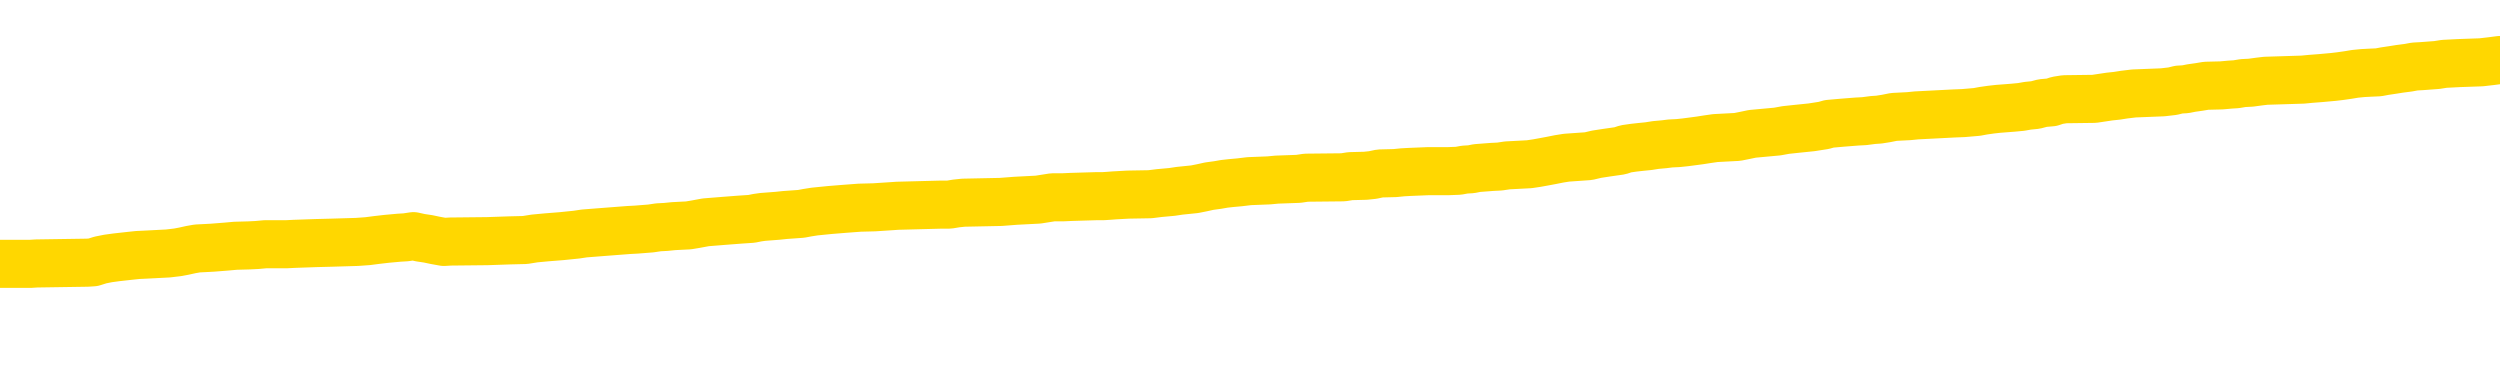 <svg xmlns="http://www.w3.org/2000/svg" version="1.1" viewBox="0 0 6500 1000">
	<path fill="none" stroke="gold" stroke-width="125" stroke-linecap="round" stroke-linejoin="round" d="M0 311368  L-1311284 311368 L-1311099 311367 L-1310609 311364 L-1310316 311362 L-1310004 311360 L-1309770 311358 L-1309716 311355 L-1309657 311353 L-1309504 311351 L-1309464 311348 L-1309331 311347 L-1309038 311345 L-1308498 311345 L-1307887 311344 L-1307839 311344 L-1307199 311343 L-1307166 311343 L-1306641 311343 L-1306508 311341 L-1306118 311338 L-1305790 311336 L-1305672 311333 L-1305461 311330 L-1304744 311330 L-1304174 311328 L-1304067 311328 L-1303893 311327 L-1303671 311324 L-1303270 311323 L-1303244 311320 L-1302316 311317 L-1302228 311314 L-1302146 311311 L-1302076 311309 L-1301779 311307 L-1301627 311304 L-1299737 311306 L-1299636 311306 L-1299374 311306 L-1299080 311307 L-1298938 311304 L-1298690 311304 L-1298654 311303 L-1298496 311302 L-1298032 311299 L-1297779 311297 L-1297567 311295 L-1297316 311293 L-1296967 311292 L-1296039 311289 L-1295946 311286 L-1295535 311285 L-1294364 311282 L-1293175 311280 L-1293083 311278 L-1293055 311275 L-1292789 311272 L-1292490 311269 L-1292362 311266 L-1292324 311263 L-1291510 311263 L-1291126 311265 L-1290065 311266 L-1290004 311266 L-1289739 311295 L-1289267 311321 L-1289075 311348 L-1288811 311375 L-1288475 311374 L-1288339 311372 L-1287884 311371 L-1287140 311370 L-1287123 311368 L-1286957 311365 L-1286889 311365 L-1286373 311364 L-1285345 311364 L-1285148 311362 L-1284660 311361 L-1284298 311360 L-1283889 311360 L-1283504 311361 L-1281800 311361 L-1281702 311361 L-1281630 311361 L-1281569 311361 L-1281384 311360 L-1281048 311360 L-1280407 311358 L-1280330 311357 L-1280269 311357 L-1280083 311355 L-1280003 311355 L-1279826 311354 L-1279807 311353 L-1279577 311353 L-1279189 311351 L-1278300 311351 L-1278261 311350 L-1278173 311348 L-1278145 311345 L-1277137 311344 L-1276987 311341 L-1276963 311340 L-1276830 311338 L-1276790 311337 L-1275532 311336 L-1275474 311336 L-1274935 311334 L-1274882 311334 L-1274835 311334 L-1274440 311333 L-1274301 311331 L-1274101 311330 L-1273954 311330 L-1273790 311330 L-1273513 311331 L-1273154 311331 L-1272602 311330 L-1271957 311328 L-1271698 311326 L-1271544 311324 L-1271143 311323 L-1271103 311321 L-1270983 311320 L-1270921 311321 L-1270907 311321 L-1270813 311321 L-1270520 311320 L-1270369 311314 L-1270038 311311 L-1269960 311309 L-1269885 311307 L-1269658 311303 L-1269591 311300 L-1269364 311297 L-1269311 311295 L-1269147 311293 L-1268141 311292 L-1267958 311290 L-1267406 311289 L-1267013 311286 L-1266616 311285 L-1265766 311282 L-1265688 311280 L-1265109 311279 L-1264667 311279 L-1264426 311278 L-1264269 311278 L-1263868 311275 L-1263848 311275 L-1263403 311273 L-1262997 311272 L-1262861 311269 L-1262686 311266 L-1262550 311263 L-1262300 311261 L-1261300 311259 L-1261218 311258 L-1261082 311256 L-1261044 311255 L-1260154 311253 L-1259938 311252 L-1259495 311251 L-1259377 311249 L-1259321 311248 L-1258644 311248 L-1258544 311246 L-1258515 311246 L-1257173 311245 L-1256768 311244 L-1256728 311242 L-1255800 311241 L-1255702 311239 L-1255569 311238 L-1255164 311236 L-1255138 311235 L-1255045 311234 L-1254829 311232 L-1254418 311229 L-1253264 311227 L-1252973 311224 L-1252944 311221 L-1252336 311219 L-1252086 311217 L-1252066 311215 L-1251137 311214 L-1251085 311211 L-1250963 311210 L-1250945 311207 L-1250790 311205 L-1250614 311202 L-1250478 311201 L-1250421 311200 L-1250313 311198 L-1250228 311197 L-1249995 311195 L-1249920 311194 L-1249611 311193 L-1249494 311191 L-1249324 311190 L-1249233 311188 L-1249130 311188 L-1249107 311187 L-1249030 311187 L-1248932 311184 L-1248565 311183 L-1248460 311181 L-1247957 311180 L-1247505 311178 L-1247467 311177 L-1247443 311176 L-1247402 311174 L-1247273 311173 L-1247172 311171 L-1246731 311170 L-1246449 311168 L-1245856 311167 L-1245726 311166 L-1245451 311163 L-1245299 311161 L-1245146 311160 L-1245060 311157 L-1244982 311156 L-1244797 311154 L-1244746 311154 L-1244718 311153 L-1244639 311151 L-1244616 311150 L-1244332 311147 L-1243729 311144 L-1242733 311143 L-1242435 311142 L-1241701 311140 L-1241457 311139 L-1241367 311137 L-1240790 311136 L-1240091 311134 L-1239339 311133 L-1239021 311132 L-1238638 311129 L-1238561 311127 L-1237926 311126 L-1237741 311125 L-1237653 311125 L-1237523 311125 L-1237211 311123 L-1237161 311122 L-1237019 311120 L-1236998 311119 L-1236030 311118 L-1235484 311116 L-1235006 311116 L-1234945 311116 L-1234621 311116 L-1234600 311115 L-1234538 311115 L-1234327 311113 L-1234251 311112 L-1234196 311110 L-1234173 311109 L-1234134 311108 L-1234118 311106 L-1233361 311105 L-1233345 311103 L-1232545 311102 L-1232393 311101 L-1231488 311099 L-1230981 311098 L-1230752 311095 L-1230711 311095 L-1230596 311093 L-1230419 311092 L-1229665 311093 L-1229530 311092 L-1229366 311091 L-1229048 311089 L-1228872 311086 L-1227850 311084 L-1227826 311081 L-1227575 311079 L-1227362 311076 L-1226728 311075 L-1226490 311072 L-1226458 311069 L-1226280 311067 L-1226199 311064 L-1226110 311062 L-1226045 311059 L-1225605 311057 L-1225581 311055 L-1225041 311054 L-1224785 311052 L-1224290 311051 L-1223413 311050 L-1223376 311048 L-1223323 311047 L-1223282 311045 L-1223165 311044 L-1222888 311042 L-1222681 311040 L-1222484 311037 L-1222461 311034 L-1222411 311031 L-1222371 311030 L-1222293 311028 L-1221696 311025 L-1221636 311024 L-1221532 311023 L-1221378 311021 L-1220746 311020 L-1220065 311018 L-1219763 311016 L-1219416 311014 L-1219218 311013 L-1219170 311010 L-1218850 311008 L-1218222 311007 L-1218075 311006 L-1218039 311004 L-1217981 311003 L-1217905 311000 L-1217663 311000 L-1217575 310999 L-1217481 310997 L-1217187 310996 L-1217053 310994 L-1216993 310993 L-1216956 310990 L-1216684 310990 L-1215678 310989 L-1215502 310987 L-1215451 310987 L-1215159 310986 L-1214966 310983 L-1214633 310982 L-1214127 310980 L-1213564 310977 L-1213550 310974 L-1213533 310973 L-1213433 310970 L-1213318 310967 L-1213279 310965 L-1213241 310963 L-1213176 310963 L-1213148 310962 L-1213009 310963 L-1212716 310963 L-1212666 310963 L-1212561 310963 L-1212296 310962 L-1211831 310960 L-1211687 310960 L-1211632 310958 L-1211575 310956 L-1211384 310955 L-1211019 310953 L-1210804 310953 L-1210610 310953 L-1210552 310953 L-1210493 310950 L-1210339 310949 L-1210069 310948 L-1209639 310955 L-1209624 310955 L-1209547 310953 L-1209482 310952 L-1209353 310942 L-1209330 310941 L-1209046 310939 L-1208998 310938 L-1208943 310936 L-1208481 310935 L-1208442 310935 L-1208401 310933 L-1208211 310932 L-1207731 310931 L-1207244 310929 L-1207227 310928 L-1207189 310926 L-1206933 310925 L-1206855 310922 L-1206625 310921 L-1206609 310918 L-1206315 310915 L-1205873 310914 L-1205426 310912 L-1204921 310911 L-1204767 310909 L-1204481 310908 L-1204441 310905 L-1204110 310904 L-1203888 310902 L-1203371 310899 L-1203295 310898 L-1203047 310895 L-1202853 310892 L-1202793 310891 L-1202016 310890 L-1201942 310890 L-1201712 310888 L-1201695 310888 L-1201633 310887 L-1201438 310885 L-1200973 310885 L-1200950 310884 L-1200820 310884 L-1199520 310884 L-1199503 310884 L-1199426 310882 L-1199332 310882 L-1199115 310882 L-1198963 310881 L-1198785 310882 L-1198730 310884 L-1198444 310885 L-1198404 310885 L-1198034 310885 L-1197594 310885 L-1197411 310885 L-1197090 310884 L-1196795 310884 L-1196349 310881 L-1196277 310880 L-1195815 310877 L-1195377 310875 L-1195195 310874 L-1193741 310871 L-1193609 310870 L-1193152 310867 L-1192926 310865 L-1192539 310863 L-1192023 310860 L-1191069 310857 L-1190274 310854 L-1189600 310853 L-1189174 310850 L-1188863 310848 L-1188633 310844 L-1187950 310840 L-1187937 310836 L-1187727 310830 L-1187705 310829 L-1187531 310826 L-1186581 310824 L-1186312 310822 L-1185497 310820 L-1185187 310817 L-1185149 310816 L-1185092 310813 L-1184475 310812 L-1183837 310809 L-1182211 310807 L-1181537 310806 L-1180895 310806 L-1180818 310806 L-1180761 310806 L-1180725 310806 L-1180697 310805 L-1180585 310802 L-1180567 310800 L-1180545 310799 L-1180391 310797 L-1180338 310795 L-1180260 310793 L-1180140 310792 L-1180043 310790 L-1179925 310789 L-1179656 310786 L-1179386 310785 L-1179369 310782 L-1179169 310781 L-1179022 310778 L-1178795 310776 L-1178661 310775 L-1178352 310773 L-1178292 310772 L-1177939 310769 L-1177591 310768 L-1177490 310766 L-1177426 310764 L-1177366 310762 L-1176981 310759 L-1176600 310758 L-1176496 310756 L-1176236 310755 L-1175965 310752 L-1175805 310751 L-1175773 310749 L-1175711 310748 L-1175570 310747 L-1175386 310745 L-1175341 310744 L-1175053 310744 L-1175037 310742 L-1174804 310742 L-1174743 310741 L-1174705 310741 L-1174125 310739 L-1173991 310738 L-1173968 310732 L-1173950 310722 L-1173932 310711 L-1173916 310700 L-1173892 310688 L-1173875 310680 L-1173854 310670 L-1173838 310660 L-1173814 310654 L-1173798 310649 L-1173776 310645 L-1173759 310642 L-1173710 310637 L-1173638 310633 L-1173603 310626 L-1173580 310621 L-1173544 310615 L-1173503 310609 L-1173466 310606 L-1173450 310601 L-1173426 310596 L-1173389 310594 L-1173372 310589 L-1173348 310587 L-1173331 310584 L-1173312 310581 L-1173296 310578 L-1173267 310574 L-1173241 310570 L-1173196 310568 L-1173179 310565 L-1173137 310564 L-1173089 310561 L-1173019 310558 L-1173003 310555 L-1172987 310553 L-1172925 310551 L-1172886 310550 L-1172847 310548 L-1172680 310547 L-1172616 310545 L-1172600 310544 L-1172555 310541 L-1172497 310540 L-1172284 310538 L-1172251 310537 L-1172208 310536 L-1172130 310534 L-1171593 310533 L-1171515 310531 L-1171411 310528 L-1171322 310527 L-1171146 310526 L-1170795 310524 L-1170639 310523 L-1170201 310521 L-1170045 310520 L-1169915 310519 L-1169211 310516 L-1169010 310514 L-1168049 310511 L-1167567 310510 L-1167468 310510 L-1167375 310509 L-1167130 310507 L-1167057 310506 L-1166614 310503 L-1166518 310502 L-1166503 310500 L-1166487 310499 L-1166462 310497 L-1165997 310496 L-1165780 310494 L-1165640 310493 L-1165346 310492 L-1165258 310490 L-1165216 310489 L-1165187 310487 L-1165014 310486 L-1164955 310485 L-1164879 310483 L-1164798 310482 L-1164728 310482 L-1164419 310480 L-1164334 310479 L-1164120 310477 L-1164085 310476 L-1163402 310475 L-1163303 310473 L-1163098 310472 L-1163051 310470 L-1162773 310469 L-1162711 310468 L-1162694 310465 L-1162616 310463 L-1162308 310460 L-1162283 310459 L-1162229 310456 L-1162207 310455 L-1162084 310453 L-1161948 310451 L-1161704 310449 L-1161579 310449 L-1160932 310448 L-1160916 310448 L-1160891 310448 L-1160711 310445 L-1160635 310444 L-1160543 310442 L-1160115 310441 L-1159699 310439 L-1159306 310436 L-1159227 310435 L-1159209 310434 L-1158845 310432 L-1158609 310431 L-1158381 310429 L-1158067 310428 L-1157990 310427 L-1157909 310424 L-1157731 310421 L-1157715 310419 L-1157450 310417 L-1157370 310415 L-1157140 310414 L-1156913 310412 L-1156598 310412 L-1156423 310411 L-1156061 310411 L-1155670 310410 L-1155600 310407 L-1155537 310405 L-1155396 310402 L-1155344 310401 L-1155243 310398 L-1154741 310397 L-1154544 310395 L-1154297 310394 L-1154112 310393 L-1153812 310391 L-1153736 310390 L-1153570 310387 L-1152685 310385 L-1152657 310383 L-1152534 310380 L-1151955 310378 L-1151877 310377 L-1151164 310377 L-1150852 310377 L-1150639 310377 L-1150622 310377 L-1150236 310377 L-1149711 310374 L-1149264 310373 L-1148935 310371 L-1148782 310370 L-1148456 310370 L-1148278 310368 L-1148196 310368 L-1147990 310366 L-1147815 310364 L-1146886 310363 L-1145996 310361 L-1145957 310360 L-1145729 310360 L-1145350 310359 L-1144562 310357 L-1144328 310356 L-1144252 310354 L-1143895 310353 L-1143323 310350 L-1143056 310349 L-1142669 310347 L-1142566 310347 L-1142396 310347 L-1141777 310347 L-1141566 310347 L-1141258 310347 L-1141205 310346 L-1141078 310344 L-1141025 310343 L-1140905 310342 L-1140569 310339 L-1139610 310337 L-1139479 310334 L-1139277 310333 L-1138646 310332 L-1138334 310330 L-1137920 310329 L-1137893 310327 L-1137748 310326 L-1137327 310325 L-1135995 310325 L-1135948 310323 L-1135819 310320 L-1135803 310319 L-1135225 310316 L-1135019 310315 L-1134989 310313 L-1134948 310312 L-1134891 310310 L-1134853 310309 L-1134775 310308 L-1134632 310306 L-1134178 310305 L-1134060 310303 L-1133774 310302 L-1133402 310300 L-1133306 310299 L-1132979 310298 L-1132624 310296 L-1132454 310295 L-1132407 310293 L-1132298 310292 L-1132209 310291 L-1132181 310289 L-1132105 310286 L-1131801 310285 L-1131768 310282 L-1131696 310281 L-1131328 310279 L-1130992 310278 L-1130912 310278 L-1130692 310276 L-1130520 310275 L-1130493 310274 L-1129996 310272 L-1129447 310269 L-1128566 310268 L-1128468 310265 L-1128391 310264 L-1128116 310262 L-1127869 310259 L-1127795 310258 L-1127733 310255 L-1127614 310254 L-1127572 310252 L-1127462 310251 L-1127385 310248 L-1126685 310247 L-1126439 310245 L-1126399 310244 L-1126243 310242 L-1125644 310242 L-1125417 310242 L-1125325 310242 L-1124850 310242 L-1124252 310240 L-1123732 310238 L-1123711 310237 L-1123566 310235 L-1123246 310235 L-1122704 310235 L-1122472 310235 L-1122302 310235 L-1121815 310234 L-1121588 310233 L-1121503 310231 L-1121157 310230 L-1120831 310230 L-1120308 310228 L-1119980 310227 L-1119380 310225 L-1119182 310223 L-1119130 310221 L-1119090 310220 L-1118808 310218 L-1118124 310216 L-1117814 310214 L-1117789 310211 L-1117598 310210 L-1117375 310208 L-1117289 310207 L-1116625 310204 L-1116601 310203 L-1116379 310200 L-1116049 310199 L-1115697 310196 L-1115492 310194 L-1115260 310191 L-1115002 310190 L-1114812 310187 L-1114765 310186 L-1114538 310184 L-1114503 310183 L-1114347 310182 L-1114132 310180 L-1113959 310179 L-1113868 310177 L-1113591 310176 L-1113347 310174 L-1113032 310173 L-1112606 310173 L-1112568 310173 L-1112085 310173 L-1111852 310173 L-1111640 310172 L-1111414 310170 L-1110864 310170 L-1110617 310169 L-1109783 310169 L-1109727 310167 L-1109705 310166 L-1109547 310165 L-1109086 310163 L-1109045 310162 L-1108705 310159 L-1108572 310157 L-1108349 310156 L-1107777 310155 L-1107305 310153 L-1107110 310152 L-1106918 310150 L-1106728 310149 L-1106626 310148 L-1106258 310146 L-1106212 310145 L-1106130 310143 L-1104837 310142 L-1104788 310140 L-1104520 310140 L-1104375 310140 L-1103824 310140 L-1103707 310139 L-1103626 310138 L-1103266 310136 L-1103043 310135 L-1102761 310133 L-1102432 310131 L-1101924 310129 L-1101812 310128 L-1101733 310126 L-1101569 310125 L-1101274 310125 L-1100805 310125 L-1100609 310126 L-1100558 310126 L-1099909 310125 L-1099787 310123 L-1099333 310123 L-1099297 310122 L-1098828 310121 L-1098718 310119 L-1098702 310118 L-1098485 310118 L-1098305 310116 L-1097773 310116 L-1096743 310116 L-1096544 310115 L-1096086 310114 L-1095137 310111 L-1095039 310109 L-1094685 310107 L-1094624 310105 L-1094610 310104 L-1094574 310102 L-1094205 310101 L-1094085 310099 L-1093843 310098 L-1093679 310097 L-1093492 310095 L-1093371 310094 L-1092300 310091 L-1091442 310090 L-1091230 310087 L-1091133 310085 L-1090958 310082 L-1090625 310081 L-1090553 310080 L-1090496 310078 L-1090320 310078 L-1089931 310077 L-1089696 310075 L-1089585 310074 L-1089468 310073 L-1088487 310071 L-1088462 310070 L-1087867 310067 L-1087835 310067 L-1087686 310065 L-1087402 310064 L-1086490 310064 L-1085544 310064 L-1085391 310063 L-1085288 310063 L-1085157 310061 L-1085014 310060 L-1084987 310058 L-1084873 310057 L-1084655 310056 L-1083973 310054 L-1083844 310053 L-1083541 310051 L-1083301 310048 L-1082968 310047 L-1082329 310046 L-1081987 310043 L-1081925 310041 L-1081769 310041 L-1080848 310041 L-1080377 310041 L-1080334 310041 L-1080321 310040 L-1080280 310039 L-1080258 310037 L-1080231 310036 L-1080087 310034 L-1079664 310033 L-1079329 310033 L-1079138 310031 L-1078709 310031 L-1078522 310030 L-1078133 310027 L-1077598 310026 L-1077226 310024 L-1077204 310024 L-1076954 310023 L-1076836 310022 L-1076760 310020 L-1076624 310019 L-1076585 310017 L-1076505 310016 L-1076111 310014 L-1075615 310013 L-1075503 310010 L-1075330 310009 L-1075022 310007 L-1074574 310006 L-1074251 310005 L-1074109 310002 L-1073682 309999 L-1073528 309996 L-1073473 309993 L-1072659 309992 L-1072640 309990 L-1072268 309989 L-1072211 309989 L-1071082 309988 L-1071014 309988 L-1070456 309986 L-1070261 309985 L-1070125 309983 L-1069891 309982 L-1069544 309980 L-1069509 309978 L-1069474 309976 L-1069406 309973 L-1069057 309972 L-1068885 309971 L-1068400 309969 L-1068384 309968 L-1068059 309966 L-1067901 309965 L-1066760 309962 L-1066736 309961 L-1066544 309958 L-1066350 309956 L-1066100 309955 L-1066083 309954 L-1065063 309952 L-1064765 309951 L-1064690 309949 L-1064553 309947 L-1064378 309945 L-1063801 309942 L-1063585 309941 L-1063522 309939 L-1063391 309938 L-1063354 309935 L-1062831 309934 L-1062693 310492 L-1062678 310492 L-1062656 310492 L-1062635 310492 L-1062408 309932 L-1061632 309932 L-1061591 309932 L-1061223 309932 L-1061145 309931 L-1061093 309930 L-1060419 309928 L-1059677 309927 L-1059252 309927 L-1058805 309925 L-1057743 309924 L-1057431 309921 L-1057021 309921 L-1056949 309920 L-1056425 309920 L-1056330 309920 L-1056312 309920 L-1055868 309918 L-1055682 309915 L-1054902 309913 L-1054229 309911 L-1053817 309907 L-1053585 309904 L-1053445 309903 L-1053363 309900 L-1053343 309898 L-1053267 309898 L-1053139 309897 L-1052822 309898 L-1052598 309898 L-1052273 309897 L-1052211 309897 L-1051841 309897 L-1051807 309897 L-1051599 309897 L-1050931 309897 L-1050854 309897 L-1050696 309894 L-1050585 309894 L-1050259 309893 L-1050104 309891 L-1049763 309891 L-1049706 309888 L-1049368 309886 L-1049164 309884 L-1049111 309881 L-1047735 309880 L-1047605 309879 L-1047172 309877 L-1046851 309876 L-1046024 309873 L-1045900 309871 L-1045169 309869 L-1045013 309866 L-1044973 309864 L-1044919 309863 L-1044896 309862 L-1044782 309860 L-1044485 309859 L-1044196 309857 L-1044141 309856 L-1044021 309854 L-1043990 309853 L-1043891 309852 L-1043447 309852 L-1043295 309850 L-1042460 309850 L-1041918 309849 L-1041583 309849 L-1041567 309847 L-1041492 309846 L-1041376 309845 L-1041181 309843 L-1040917 309842 L-1040082 309840 L-1039986 309839 L-1039464 309837 L-1039423 309836 L-1039323 309835 L-1038495 309835 L-1038360 309833 L-1038021 309833 L-1037467 309832 L-1037088 309830 L-1036925 309829 L-1036615 309828 L-1035802 309826 L-1035496 309825 L-1035228 309825 L-1034906 309825 L-1034585 309826 L-1034310 309826 L-1033481 309823 L-1033386 309822 L-1033293 309818 L-1033189 309813 L-1032802 309809 L-1032322 309806 L-1032306 309805 L-1032187 309803 L-1031819 309801 L-1031724 309799 L-1030890 309796 L-1030813 309795 L-1030514 309794 L-1030423 309792 L-1030016 309789 L-1029906 309786 L-1029206 309785 L-1028733 309784 L-1028673 309782 L-1028454 309779 L-1028180 309778 L-1028067 309777 L-1027040 309775 L-1026654 309774 L-1026634 309772 L-1026301 309771 L-1026056 309770 L-1025623 309768 L-1025513 309767 L-1025395 309765 L-1024943 309762 L-1024353 309761 L-1024016 309760 L-1022124 309758 L-1022010 309755 L-1021798 309754 L-1020480 309753 L-1020373 309434 L-1020307 309120 L-1020271 308829 L-1020209 308829 L-1019710 309145 L-1019035 309457 L-1019013 309744 L-1018742 309741 L-1017774 309741 L-1017085 309740 L-1016923 309738 L-1016382 309737 L-1016292 309736 L-1015273 309734 L-1014325 309731 L-1013960 309733 L-1013857 309734 L-1013269 309734 L-1013209 309734 L-1013109 309733 L-1012669 309730 L-1012561 309728 L-1012120 309727 L-1011120 309723 L-1010863 309719 L-1010760 309714 L-1010630 309711 L-1010264 309709 L-1009683 309706 L-1009652 309704 L-1009336 309703 L-1007353 309702 L-1007238 309700 L-1007170 309700 L-1006811 309699 L-1005193 309697 L-1005015 309697 L-1004871 309697 L-1004048 309699 L-1003996 309700 L-1003941 309700 L-1003507 309700 L-1002526 309702 L-1002453 309702 L-1001368 309700 L-1001155 309700 L-1000439 309697 L-1000050 309696 L-999832 309693 L-999512 309690 L-999018 309687 L-998891 309686 L-998662 309683 L-998429 309680 L-998370 309679 L-998081 309677 L-997808 309675 L-996779 309673 L-995114 309672 L-994694 309670 L-994557 309669 L-994401 309669 L-994096 309668 L-993868 309665 L-993709 309663 L-993550 309660 L-993381 309658 L-993333 309656 L-993280 309655 L-993258 309655 L-992872 309653 L-992622 309653 L-992352 309653 L-992191 309653 L-992101 309653 L-990443 309653 L-990278 309655 L-989898 309653 L-989438 309653 L-988828 309651 L-987735 309649 L-987304 309648 L-987272 309646 L-987210 309645 L-987193 309643 L-985489 309642 L-985447 309641 L-984981 309639 L-984794 309638 L-984762 309635 L-984166 309634 L-984116 309632 L-983794 309631 L-983743 309629 L-983533 309628 L-983515 309626 L-983248 309624 L-983196 309622 L-982726 309621 L-982216 309618 L-982138 309618 L-981843 309617 L-981827 309615 L-981788 309614 L-981717 309612 L-981560 309611 L-980614 309611 L-980557 309611 L-980037 309611 L-979844 309609 L-979743 309609 L-979517 309608 L-979008 309608 L-978619 309646 L-978550 309646 L-978202 309645 L-977845 309643 L-976716 309602 L-976664 309600 L-976438 309598 L-976404 309597 L-976279 309594 L-976181 309594 L-975916 309594 L-975176 309595 L-974597 309595 L-974304 309595 L-973598 309595 L-973419 309594 L-973396 309594 L-972760 309593 L-972449 309591 L-972052 309591 L-972023 309590 L-972002 309588 L-971848 309587 L-971163 309587 L-971146 309587 L-970806 309587 L-970534 309585 L-970496 309584 L-970440 309581 L-970418 309580 L-970346 309578 L-970014 309577 L-969908 309576 L-969880 309573 L-969682 309571 L-969529 309570 L-968661 309568 L-968098 309566 L-968082 309566 L-967981 309564 L-967879 309566 L-967732 309566 L-967654 309566 L-967616 309564 L-967561 309563 L-967487 309561 L-967342 309560 L-966861 309560 L-966456 309559 L-965590 309560 L-965570 309560 L-965312 309560 L-965236 309560 L-965206 309559 L-965196 309556 L-965179 309554 L-964886 309553 L-964846 309551 L-964775 309550 L-964701 309549 L-964496 309547 L-964336 309543 L-964035 309539 L-963957 309533 L-963940 309529 L-963724 309526 L-963493 309526 L-963383 309527 L-963013 309529 L-962855 309529 L-962623 309529 L-962455 309529 L-962310 309527 L-962178 309526 L-960902 309523 L-960498 309520 L-960438 309519 L-960321 309516 L-959896 309515 L-959880 309512 L-959818 309510 L-959545 309508 L-959432 309506 L-959150 309503 L-958873 309502 L-958448 309499 L-958425 309498 L-958347 309496 L-958222 309495 L-957635 309493 L-957244 309492 L-956908 309491 L-956319 309489 L-956217 309489 L-956047 309488 L-955910 309488 L-955083 309486 L-953897 309485 L-953861 309483 L-953806 309483 L-953585 309482 L-953380 309482 L-953226 309482 L-952969 309481 L-952892 309479 L-952350 309478 L-952313 309476 L-952064 309475 L-951677 309474 L-950851 309472 L-950493 309471 L-950183 309471 L-949925 309469 L-949701 309468 L-949295 309466 L-949178 309465 L-948995 309464 L-948942 309464 L-948753 309462 L-948583 309461 L-948554 309459 L-948273 309458 L-947963 309457 L-947825 309455 L-947515 309454 L-947321 309454 L-947306 309452 L-946586 309452 L-946453 309449 L-946155 309448 L-946065 309447 L-945464 309447 L-945426 309445 L-945347 309444 L-944727 309442 L-944575 309440 L-944535 309438 L-944224 309437 L-944032 309435 L-943839 309433 L-943784 309430 L-943475 309428 L-943423 309427 L-943368 309428 L-943343 309428 L-943218 309428 L-942407 309427 L-942331 309425 L-941790 309424 L-941521 309423 L-940862 309421 L-939954 309420 L-939713 309418 L-939181 309417 L-938963 309416 L-937856 309417 L-937806 309417 L-937030 309417 L-936482 309416 L-936371 309414 L-936218 309411 L-936163 309410 L-935998 309408 L-935620 309407 L-935173 309406 L-935118 309404 L-934964 309403 L-934284 309401 L-934064 309400 L-933546 309399 L-932697 309396 L-932681 309394 L-930890 309393 L-930336 309391 L-930218 309390 L-929213 309389 L-929176 309387 L-928943 309387 L-928851 309387 L-928811 309387 L-928479 309386 L-928127 309384 L-927862 309382 L-927575 309380 L-927264 309377 L-927010 309374 L-926916 309373 L-926426 309372 L-926219 309370 L-925653 309369 L-925539 309370 L-925188 309369 L-925136 309369 L-925096 309369 L-924493 309366 L-923759 309363 L-923178 309360 L-922942 309357 L-922402 309353 L-922249 309350 L-921748 309349 L-921538 309346 L-921515 309346 L-921456 309345 L-920494 309345 L-920316 309343 L-919874 309342 L-919850 309339 L-919695 309338 L-919613 309338 L-919463 309339 L-918816 309339 L-918766 309338 L-917646 309336 L-916662 309335 L-916601 309333 L-915880 309332 L-915015 309331 L-914636 309329 L-914417 309329 L-913658 309328 L-913606 309326 L-913297 309323 L-912445 309323 L-912252 309322 L-912076 309321 L-911851 309321 L-911724 309319 L-911532 309319 L-911300 309318 L-911130 309319 L-910844 309318 L-910564 309318 L-910481 309316 L-910311 309315 L-910294 309312 L-910140 309311 L-910101 309309 L-909326 309308 L-909249 309308 L-909017 309305 L-908590 309304 L-908245 309302 L-907661 309301 L-907393 309301 L-907134 309301 L-907004 309298 L-906988 309297 L-906874 309295 L-906850 309294 L-906616 309292 L-906580 309291 L-905264 309291 L-905209 309289 L-904530 309287 L-903957 309287 L-903832 309287 L-903679 309287 L-903602 309287 L-903290 309284 L-903017 309282 L-902927 309280 L-902826 309280 L-901898 309278 L-901822 309278 L-901458 309278 L-901433 309277 L-901397 309275 L-900621 309272 L-900529 309271 L-900389 309270 L-899988 309268 L-899726 309268 L-899482 309270 L-899268 309268 L-899188 309268 L-899111 309268 L-899035 309268 L-898848 309270 L-898782 309270 L-898532 309270 L-898477 309268 L-898340 309267 L-898260 309264 L-898147 309263 L-897923 309261 L-897759 309260 L-897718 309258 L-897549 309257 L-897178 309256 L-897163 309254 L-897047 309253 L-896326 309251 L-896290 309250 L-896157 309250 L-895809 309248 L-895398 309248 L-895362 309248 L-895283 309247 L-895245 309246 L-894881 309244 L-894676 309243 L-894661 309241 L-894316 309240 L-893967 309240 L-893641 309240 L-893540 309239 L-893387 309239 L-893193 309237 L-892961 309237 L-892868 309237 L-892713 309237 L-892636 309237 L-892595 309236 L-892481 309234 L-892458 309233 L-892207 309233 L-892069 309230 L-891491 309226 L-890663 309223 L-890175 309220 L-890053 309219 L-890015 309217 L-890002 309216 L-889850 309213 L-889749 309210 L-889516 309209 L-889126 309206 L-888821 309205 L-888806 309203 L-888635 309202 L-888397 309199 L-887800 309199 L-887196 309197 L-887157 309197 L-887116 309197 L-886963 309196 L-886910 309195 L-886847 309193 L-886779 309192 L-886725 309189 L-886699 309188 L-886653 309186 L-886558 309183 L-886421 309182 L-886268 309180 L-886136 309179 L-886095 309179 L-886059 309178 L-885997 309176 L-885724 309173 L-885409 309172 L-885369 309169 L-885284 309168 L-885106 309166 L-884869 309165 L-884511 309163 L-884481 309162 L-883912 309161 L-883789 309159 L-883553 309158 L-883530 309158 L-883249 309156 L-882964 309156 L-882708 309156 L-882136 309155 L-881840 309154 L-881763 309152 L-881064 309151 L-880987 309149 L-880952 309148 L-880925 309146 L-880874 309144 L-880680 309142 L-880540 309139 L-880504 309138 L-880464 309137 L-879868 309135 L-879636 309134 L-879352 309144 L-879298 309152 L-879224 309162 L-879146 309171 L-878910 309168 L-878666 309166 L-878530 309165 L-878424 309163 L-878344 309162 L-877957 309159 L-877830 309158 L-877677 309156 L-877640 309155 L-877494 309154 L-877272 309152 L-877099 309151 L-877030 309149 L-876208 309146 L-876192 309146 L-875897 309145 L-875110 309144 L-874800 309144 L-874653 309142 L-874425 309141 L-874225 309138 L-873288 309137 L-873251 309135 L-873228 309134 L-873187 309131 L-872919 309129 L-872322 309128 L-872259 309127 L-872223 309125 L-872206 309124 L-871511 309124 L-871310 309124 L-871278 309124 L-870944 309124 L-870837 309122 L-870212 309120 L-869708 309118 L-869671 309115 L-869228 309115 L-869132 309114 L-868973 309114 L-868660 309114 L-868648 309114 L-868208 309115 L-867726 309117 L-867597 309117 L-867277 309117 L-867208 309115 L-866904 309115 L-866728 309114 L-866535 309112 L-866292 309110 L-866094 309107 L-866069 309104 L-865490 309103 L-865421 309101 L-865011 309100 L-864957 309098 L-864910 309097 L-864546 309096 L-864400 309094 L-864195 309093 L-864099 309093 L-863943 309091 L-863882 309090 L-863734 309087 L-863634 309086 L-863077 309086 L-863054 309088 L-862882 309090 L-862341 309091 L-862280 309091 L-862226 309088 L-862197 309086 L-862126 309084 L-862110 309081 L-862046 309080 L-862010 309077 L-861855 309076 L-861529 309074 L-860963 309073 L-860949 309071 L-860887 309069 L-860785 309066 L-860739 309066 L-860496 309064 L-860074 309064 L-859919 309064 L-858178 309062 L-857636 309060 L-856693 309059 L-856283 309057 L-855742 309054 L-855546 309053 L-855377 309052 L-855081 309050 L-854967 309049 L-854952 309049 L-854797 309047 L-854657 309046 L-854580 309043 L-854449 309043 L-854101 309043 L-853730 309045 L-853132 309045 L-852956 309045 L-852800 309043 L-852531 309042 L-852380 309042 L-852088 309046 L-852065 309049 L-851982 309052 L-851754 309054 L-851055 309053 L-850928 309052 L-850497 309050 L-850403 309049 L-849198 309049 L-849149 309047 L-848855 309047 L-848452 309046 L-848176 309043 L-848157 309042 L-848039 309040 L-847963 309039 L-847781 309037 L-847301 309036 L-846850 309033 L-846440 309032 L-846409 309030 L-845991 309029 L-845877 309029 L-845759 309029 L-845744 309029 L-845549 309028 L-845528 309025 L-845295 309023 L-844852 309022 L-844533 309019 L-844068 309019 L-843903 309018 L-843748 309016 L-843592 309016 L-843138 309016 L-842819 309016 L-842764 309018 L-842393 309018 L-842356 309019 L-842029 309019 L-841912 309018 L-841814 309016 L-841488 309013 L-841101 309012 L-840840 309011 L-840482 309008 L-840225 309006 L-838055 309005 L-838005 309003 L-837983 309002 L-837572 309002 L-837510 309002 L-837440 309003 L-837209 309003 L-836898 309002 L-836595 308999 L-836551 308998 L-836243 308996 L-836110 308995 L-835893 308994 L-835181 308992 L-835026 308992 L-834887 308991 L-834739 308991 L-834718 308991 L-834523 308989 L-834498 308988 L-834407 308986 L-834385 308985 L-834369 308984 L-834268 308982 L-833340 308981 L-832882 308981 L-831790 308978 L-831367 308978 L-830964 308977 L-830925 308975 L-830671 308974 L-829897 308971 L-829881 308969 L-829856 308968 L-829663 308967 L-828927 308965 L-828658 308964 L-828617 308962 L-828218 308960 L-828193 308958 L-827404 308957 L-826724 308955 L-825353 308954 L-825083 308952 L-825034 308951 L-824497 308948 L-824464 308947 L-824362 308944 L-824038 308943 L-823959 308941 L-823690 308941 L-822777 308940 L-822639 308940 L-822390 308937 L-821844 308937 L-821422 308935 L-821229 308934 L-821214 308934 L-821076 308931 L-820982 308930 L-820855 308928 L-820595 308927 L-820570 308924 L-820479 308923 L-820168 308921 L-820108 308920 L-819991 308920 L-819641 308920 L-818831 308920 L-818599 308917 L-817770 308917 L-817538 308914 L-817322 308913 L-816803 308913 L-816165 308911 L-815749 308910 L-815427 308909 L-814946 308907 L-814520 308907 L-814459 308906 L-814111 308906 L-814070 308904 L-814056 308903 L-813957 308900 L-813911 308900 L-813426 308899 L-812625 308899 L-812290 308899 L-811209 308897 L-810729 308896 L-810706 308894 L-810566 308893 L-810010 308892 L-809313 308890 L-809004 308889 L-808783 308887 L-808678 308886 L-808575 308883 L-807904 308882 L-807810 308880 L-807788 308880 L-807711 308879 L-807533 308879 L-807361 308879 L-807180 308877 L-807167 308876 L-807091 308875 L-806926 308873 L-806411 308872 L-806395 308870 L-806255 308870 L-805892 308869 L-805868 308869 L-805738 308868 L-805713 308866 L-805351 308865 L-804825 308862 L-804732 308860 L-804516 308858 L-804422 308856 L-804398 308855 L-803934 308853 L-803856 308853 L-803455 308852 L-803004 308852 L-801752 308851 L-801714 308849 L-801282 308848 L-801249 308846 L-800530 308845 L-800354 308843 L-800218 308842 L-799912 308841 L-799857 308839 L-799832 308836 L-799816 308834 L-799641 308832 L-799451 308831 L-798944 308831 L-798570 308819 L-798232 308807 L-798193 308795 L-797474 308785 L-797381 308784 L-797342 308783 L-796800 308783 L-796777 308781 L-796375 308780 L-795949 308778 L-795678 308778 L-795498 308777 L-795252 308774 L-795229 308773 L-795173 308770 L-794556 308768 L-794053 308767 L-793666 308767 L-793047 308768 L-792831 308768 L-792676 308770 L-791383 308767 L-791284 308766 L-790842 308763 L-790511 308761 L-790210 308759 L-789968 308757 L-789233 308754 L-788654 308753 L-787824 308751 L-787724 308750 L-787166 308749 L-787028 308747 L-785386 308746 L-785325 308746 L-785232 308746 L-784265 308746 L-784087 308744 L-783800 308744 L-783582 308744 L-783504 308743 L-783233 308743 L-783117 308742 L-782964 308740 L-782654 308739 L-782576 308737 L-782485 308737 L-782407 308736 L-782291 308736 L-782112 308734 L-782020 308733 L-781982 308732 L-781479 308732 L-781260 308730 L-781131 308730 L-780976 308729 L-780921 308727 L-780796 308727 L-780412 308726 L-779903 308725 L-779831 308723 L-779351 308722 L-779274 308720 L-779173 308720 L-778940 308719 L-778475 308719 L-778245 308719 L-778229 308719 L-777997 308719 L-777842 308719 L-777780 308719 L-777587 308717 L-777316 308715 L-776565 308713 L-775612 308713 L-775576 308712 L-775351 308712 L-774911 308712 L-774630 308709 L-774282 308708 L-773213 308706 L-772285 308706 L-772154 308706 L-772108 308706 L-772038 308705 L-771884 308705 L-771806 308702 L-771633 308699 L-771198 308696 L-770994 308695 L-770933 308692 L-770351 308691 L-770197 308688 L-770081 308686 L-770040 308685 L-769871 308683 L-769734 308682 L-769523 308679 L-769446 308678 L-769423 308676 L-769214 308674 L-768804 308672 L-768779 308671 L-768556 308669 L-768411 308668 L-768376 308666 L-768363 308665 L-768340 308664 L-768107 308662 L-767921 308661 L-767704 308659 L-767679 308658 L-766990 308657 L-766886 308655 L-766851 308654 L-766830 308652 L-766636 308651 L-766583 308649 L-766466 308647 L-766384 308647 L-766273 308645 L-765959 308644 L-765499 308642 L-765244 308641 L-765010 308638 L-764880 308637 L-764528 308635 L-764468 308634 L-764316 308632 L-763744 308630 L-763657 308628 L-763504 308625 L-763208 308623 L-762838 308620 L-762535 308617 L-762458 308615 L-762053 308614 L-761885 308614 L-761741 308614 L-761201 308614 L-761140 308614 L-761125 308611 L-760959 308610 L-760753 308608 L-760678 308608 L-760585 308607 L-760175 308606 L-760160 308604 L-760136 308604 L-759943 308603 L-759866 308615 L-759696 308628 L-759634 308640 L-759618 308652 L-759104 308651 L-758882 308649 L-758263 308647 L-758010 308645 L-757816 308644 L-757777 308642 L-757703 308642 L-757638 308642 L-756987 308642 L-756949 308644 L-756774 308644 L-756709 308644 L-756035 308644 L-755646 308641 L-755384 308640 L-755146 308638 L-755068 308635 L-755053 308632 L-754851 308631 L-754480 308628 L-754254 308627 L-753619 308625 L-753599 308625 L-753212 308624 L-753118 308624 L-753060 308623 L-752784 308621 L-752475 308621 L-752397 308620 L-751546 308621 L-751203 308628 L-750766 308637 L-750333 308644 L-749838 308651 L-749688 308649 L-749420 308651 L-748182 308652 L-748125 308655 L-746361 308657 L-746171 308655 L-745161 308654 L-745010 308652 L-744634 308655 L-744313 308658 L-743708 308661 L-743638 308664 L-743461 308662 L-742632 308661 L-742494 308659 L-742107 308658 L-741923 308657 L-741879 308655 L-741759 308654 L-741549 308652 L-741102 308649 L-740754 308648 L-740621 308647 L-740212 308645 L-739862 308645 L-739577 308644 L-739383 308642 L-739229 308642 L-739065 308641 L-738997 308640 L-738897 308640 L-738663 308638 L-738547 308638 L-738494 308637 L-737952 308637 L-737487 308635 L-736305 308635 L-736172 308635 L-736148 308635 L-736095 308635 L-735427 308635 L-734392 308632 L-734199 308631 L-734019 308630 L-733867 308630 L-733827 308628 L-733812 308628 L-733750 308627 L-733425 308625 L-732265 308624 L-732071 308623 L-731894 308621 L-730780 308620 L-729920 308618 L-729814 308618 L-729340 308617 L-729148 308617 L-726826 308615 L-726748 308614 L-726627 308611 L-726593 308610 L-726555 308607 L-726461 308603 L-726245 308600 L-725664 308597 L-725278 308596 L-724505 308594 L-724427 308593 L-723729 308593 L-723188 308593 L-723147 308591 L-723017 308591 L-722553 308590 L-722514 308589 L-722380 308587 L-722012 308586 L-721982 308584 L-721832 308584 L-721431 308583 L-719607 308584 L-718800 308583 L-718082 308583 L-718065 308583 L-717751 308580 L-717190 308579 L-716688 308577 L-716169 308576 L-716148 308574 L-714404 308573 L-714235 308572 L-714039 308570 L-713145 308569 L-712627 308566 L-712416 308565 L-712158 308563 L-711449 308562 L-710498 308560 L-709840 308559 L-709801 308556 L-709514 308555 L-709432 308553 L-709337 308553 L-709205 308552 L-709128 308552 L-708392 308552 L-708055 308550 L-708006 308552 L-707750 308552 L-707464 308550 L-707038 308550 L-706458 308549 L-706199 308549 L-706047 308548 L-705800 308548 L-705762 308548 L-704965 308546 L-704927 308545 L-704750 308545 L-704340 308542 L-704112 308542 L-704036 308542 L-703904 308542 L-703788 308540 L-703440 308539 L-703377 308538 L-703224 308536 L-702483 308535 L-702372 308533 L-702202 308532 L-702163 308531 L-701868 308531 L-701467 308531 L-701291 308531 L-701196 308531 L-700887 308529 L-700085 308528 L-699627 308525 L-699107 308523 L-698618 308522 L-697923 308521 L-696876 308519 L-696607 308519 L-696553 308518 L-696393 308518 L-696141 308518 L-695895 308516 L-695816 308515 L-695602 308512 L-695290 308511 L-694826 308508 L-694812 308506 L-694516 308506 L-694502 308505 L-693511 308504 L-692839 308502 L-692504 308499 L-691888 308499 L-691751 308498 L-691112 308497 L-690982 308495 L-690031 308492 L-689932 308489 L-689372 308488 L-688963 308488 L-688535 308488 L-688444 308487 L-687609 308487 L-687246 308487 L-687206 308488 L-687074 308489 L-686897 308489 L-686680 308489 L-686627 308488 L-686470 308485 L-686217 308484 L-685117 308482 L-685039 308481 L-684820 308480 L-684689 308477 L-684653 308475 L-684459 308474 L-684360 308472 L-683876 308471 L-683592 308470 L-683431 308468 L-683337 308465 L-683065 308464 L-682795 308463 L-682779 308457 L-682641 308453 L-682502 308448 L-682176 308443 L-681867 308440 L-681826 308438 L-681750 308436 L-681635 308434 L-680784 308431 L-680458 308430 L-680127 308429 L-679994 308429 L-679778 308429 L-679761 308429 L-679081 308429 L-678988 308426 L-678964 308424 L-678949 308422 L-678910 308420 L-678498 308417 L-678229 308416 L-678189 308414 L-677821 308414 L-677611 308413 L-676528 308413 L-676512 308412 L-676483 308410 L-676463 308410 L-676086 308407 L-675831 308406 L-675583 308403 L-675443 308400 L-675311 308399 L-674980 308397 L-674887 308396 L-674826 308395 L-674268 308393 L-674206 308392 L-674051 308390 L-673856 308389 L-673664 308388 L-673648 308386 L-673610 308385 L-673571 308383 L-673300 308382 L-673177 308380 L-673145 308379 L-673045 308379 L-672890 308379 L-672748 308379 L-672464 308378 L-672139 308378 L-671443 308376 L-671420 308376 L-670911 308376 L-670065 308376 L-669702 308375 L-669547 308373 L-668943 308373 L-668773 308373 L-668712 308373 L-668657 308372 L-667602 308371 L-667583 308371 L-666677 308371 L-666656 308371 L-666489 308369 L-666247 308369 L-666197 308368 L-666142 308365 L-666004 308363 L-665965 308362 L-665037 308361 L-664982 308361 L-664860 308361 L-664788 308361 L-664672 308361 L-664494 308362 L-663511 308361 L-663372 308361 L-663254 308358 L-662960 308355 L-662712 308354 L-662676 308352 L-662621 308354 L-662600 308354 L-662467 308354 L-662387 308354 L-662250 308352 L-661627 308352 L-661460 308351 L-660996 308351 L-660820 308348 L-660803 308346 L-660743 308345 L-660626 308344 L-660144 308342 L-659448 308341 L-659075 308339 L-658906 308338 L-657940 308337 L-657785 308335 L-657607 308335 L-657515 308334 L-657259 308334 L-657089 308334 L-656442 308332 L-656431 308332 L-655851 308331 L-655712 308331 L-655657 308328 L-654922 308327 L-654883 308325 L-654806 308325 L-654164 308324 L-653390 308324 L-653297 308322 L-653248 308322 L-653233 308321 L-653197 308321 L-653181 308318 L-653118 308317 L-653102 308315 L-653082 308315 L-652927 308314 L-652888 308312 L-652872 308311 L-652833 308310 L-652693 308308 L-652617 308307 L-652252 308305 L-651904 308304 L-651131 308303 L-650528 308301 L-650332 308300 L-650102 308300 L-649964 308298 L-649326 308298 L-649037 308297 L-649015 308297 L-648555 308295 L-648322 308295 L-648267 308294 L-648229 308293 L-647726 308291 L-647176 308290 L-646388 308288 L-645265 308288 L-644370 308287 L-644282 308287 L-643983 308286 L-643911 308284 L-643795 308283 L-642619 308281 L-642270 308280 L-642248 308278 L-641729 308277 L-641582 308276 L-641474 308274 L-641264 308273 L-641110 308271 L-641087 308270 L-640893 308269 L-640816 308267 L-640673 308266 L-639872 308264 L-639726 308263 L-639446 308261 L-639269 308260 L-638959 308259 L-638147 308257 L-637219 308257 L-635627 308256 L-635384 308254 L-634743 308253 L-634547 308252 L-634469 308250 L-633952 308249 L-633720 308249 L-633697 308247 L-633565 308247 L-633226 308246 L-633215 308245 L-632998 308243 L-632961 308242 L-632420 308240 L-631891 308237 L-631823 308236 L-631530 308235 L-630983 308232 L-630947 308230 L-630895 308229 L-630795 308226 L-630563 308226 L-629983 308226 L-629885 308228 L-629811 308228 L-629479 308226 L-628729 308225 L-628690 308223 L-628010 308223 L-627855 308223 L-627529 308222 L-627313 308220 L-627082 308220 L-626785 308219 L-626539 308218 L-626188 308216 L-626135 308215 L-625375 308213 L-624682 308211 L-624332 308208 L-623868 308206 L-623234 308205 L-622826 308203 L-622748 308205 L-622322 308205 L-621679 308203 L-621510 308203 L-620768 308202 L-620581 308201 L-620285 308199 L-619714 308198 L-619688 308196 L-618669 308196 L-618182 308195 L-618089 308195 L-618028 308194 L-617740 308192 L-617454 308191 L-617392 308189 L-617212 308189 L-616501 308188 L-616325 308186 L-616127 308185 L-615975 308184 L-615883 308182 L-615822 308181 L-615280 308181 L-614969 308179 L-614877 308177 L-614800 308174 L-614233 308172 L-614142 308172 L-613887 308169 L-613560 308167 L-613523 308162 L-613369 308158 L-613136 308157 L-612814 308155 L-611682 308154 L-611483 308152 L-610957 308151 L-610712 308151 L-610467 308150 L-610387 308148 L-610367 308145 L-610290 308144 L-610234 308141 L-610157 308140 L-610118 308138 L-609939 308135 L-609902 308134 L-609671 308133 L-608433 308131 L-608106 308130 L-608067 308127 L-607285 308126 L-607138 308124 L-606147 308123 L-605940 308123 L-605514 308123 L-605387 308123 L-604983 308124 L-604895 308123 L-604238 308121 L-603530 308120 L-602922 308118 L-602729 308117 L-602496 308114 L-601877 308113 L-601582 308110 L-601142 308109 L-600988 308107 L-600833 308106 L-600077 308103 L-599726 308101 L-599324 308101 L-599285 308100 L-598279 308100 L-597960 308100 L-597713 308099 L-597013 308096 L-596939 308094 L-596627 308093 L-595547 308092 L-595355 308090 L-595122 308090 L-594927 308089 L-594427 308087 L-593673 308087 L-593559 308087 L-593359 308087 L-593318 308086 L-593225 308085 L-592912 308083 L-592824 308082 L-592708 308080 L-592390 308080 L-592321 308079 L-592296 308077 L-591934 308076 L-591895 308075 L-591679 308073 L-591176 308075 L-590573 308076 L-590362 308079 L-590209 308080 L-590171 308080 L-590127 308077 L-590092 308076 L-589959 308075 L-589550 308073 L-589179 308072 L-589126 308070 L-589110 308069 L-589031 308068 L-588621 308066 L-588468 308065 L-588452 308062 L-588413 308060 L-588234 308058 L-588158 308056 L-587926 308055 L-587137 308053 L-587059 308053 L-586324 308051 L-586168 308049 L-585929 308046 L-585867 308043 L-585782 308042 L-585759 308039 L-585641 308036 L-585627 308034 L-585565 308031 L-585528 308029 L-585433 308028 L-585411 308028 L-585295 308026 L-585062 308025 L-584892 308022 L-584072 308022 L-583671 308021 L-583516 308021 L-583011 308021 L-582897 308021 L-582300 308021 L-581926 308019 L-581874 308019 L-581680 308018 L-580984 308018 L-580946 308017 L-580801 308017 L-580575 308015 L-580314 308014 L-579940 308012 L-579514 308011 L-579385 308009 L-579365 308007 L-578872 308007 L-578175 308005 L-577944 308007 L-577790 308007 L-576821 308007 L-576597 308008 L-576319 308008 L-576303 308007 L-575777 308005 L-575248 308004 L-575100 308002 L-575081 308001 L-574539 308000 L-574229 307998 L-574111 307995 L-573920 307992 L-573783 307990 L-573456 307988 L-573339 307987 L-573030 307987 L-572604 307985 L-572548 307985 L-572315 307987 L-572219 307987 L-572086 307987 L-571789 307987 L-571675 307985 L-571311 307984 L-570998 307984 L-570515 307983 L-570345 307981 L-570097 307980 L-569881 307978 L-569355 307977 L-569168 307974 L-568813 307973 L-568178 307971 L-568023 307968 L-567282 307967 L-566863 307966 L-566683 307964 L-566606 307964 L-566475 307963 L-566182 307961 L-566141 307960 L-565911 307960 L-565718 307958 L-565463 307958 L-565037 307957 L-564928 307956 L-564309 307956 L-564128 307956 L-562916 307956 L-562269 307957 L-562118 307957 L-562081 307957 L-561949 307957 L-561848 307956 L-561832 307954 L-561750 307953 L-561539 307951 L-561422 307950 L-561059 307949 L-560687 307947 L-559991 307946 L-559588 307944 L-559484 307943 L-559466 307941 L-558521 307940 L-558326 307937 L-558174 307936 L-558118 307933 L-557362 307933 L-557345 307936 L-556856 307937 L-556726 307940 L-556533 307940 L-555642 307939 L-555603 307937 L-555565 307936 L-555488 307934 L-555449 307934 L-555372 307933 L-555288 307932 L-555024 307930 L-554791 307929 L-554729 307927 L-554249 307926 L-553912 307926 L-553801 307924 L-553607 307923 L-553431 307922 L-553372 307922 L-553336 307920 L-553066 307919 L-552368 307916 L-552315 307913 L-552021 307910 L-551619 307908 L-551055 307906 L-550181 307905 L-549877 307903 L-549839 307902 L-549716 307900 L-549118 307899 L-548988 307898 L-548788 307896 L-548750 307895 L-548137 307893 L-547958 307892 L-547943 307889 L-547725 307888 L-547647 307885 L-547340 307885 L-547208 307883 L-546976 307883 L-546641 307883 L-546550 307882 L-546449 307881 L-546412 307879 L-545868 307879 L-545676 307878 L-545135 307876 L-544709 307875 L-544577 307875 L-544515 307875 L-544284 307875 L-544268 307875 L-543780 307876 L-543699 307876 L-543681 307876 L-542288 307878 L-542153 307878 L-542039 307876 L-541404 307875 L-541265 307874 L-541147 307872 L-540993 307869 L-540956 307868 L-540878 307866 L-540824 307868 L-539832 307868 L-539795 307866 L-539662 307866 L-539602 307864 L-539503 307862 L-539213 307861 L-539199 307859 L-538889 307859 L-538789 307861 L-538324 307859 L-538270 308009 L-538128 308158 L-538000 308308 L-537768 308458 L-537199 308457 L-537110 308455 L-537087 308455 L-536800 308454 L-536118 308453 L-536040 308451 L-536004 308450 L-535988 308448 L-535788 308447 L-535368 308444 L-535097 308444 L-534224 308443 L-533931 308443 L-533820 308443 L-533086 308441 L-532959 308440 L-532599 308438 L-532347 308438 L-531475 308437 L-531306 308437 L-531245 308436 L-531190 308434 L-530842 308433 L-530819 308431 L-530610 308430 L-530469 308429 L-530339 308427 L-530216 308426 L-530093 308424 L-529856 308423 L-529565 308422 L-528906 308420 L-528884 308419 L-528729 308417 L-528612 308416 L-527648 308414 L-527592 308413 L-527359 308412 L-527337 308410 L-527011 308409 L-526895 308409 L-526856 308407 L-526354 308407 L-526055 308406 L-525943 308405 L-525401 308403 L-524342 308402 L-523716 308400 L-523544 308399 L-523296 308397 L-523040 308396 L-522909 308395 L-522888 308393 L-522220 308392 L-521324 308390 L-521278 308389 L-521208 308388 L-521092 308388 L-520872 308386 L-520681 308386 L-520641 308385 L-520449 308383 L-519790 308383 L-519173 308382 L-519134 308390 L-518538 308399 L-518476 308406 L-517354 308413 L-517299 308413 L-517178 308412 L-516913 308410 L-516849 308410 L-516580 308410 L-516504 308409 L-516288 308409 L-515805 308407 L-515535 308406 L-515404 308406 L-515172 308403 L-515147 308399 L-515132 308393 L-515109 308386 L-515094 308379 L-515070 308372 L-515056 308363 L-515032 308355 L-515017 308346 L-514994 308339 L-514979 308332 L-514956 308325 L-514940 308321 L-514912 308317 L-514894 308311 L-514876 308308 L-514840 308304 L-514800 308301 L-514785 308298 L-514760 308294 L-514708 308291 L-514683 308288 L-514606 308286 L-514569 308284 L-514553 308281 L-514490 308278 L-514476 308276 L-514430 308271 L-514359 308269 L-514321 308267 L-514296 308264 L-514244 308261 L-514219 308260 L-514203 308259 L-514141 308257 L-514104 308256 L-514027 308254 L-514012 308253 L-513984 308250 L-513911 308249 L-513871 308247 L-513718 308245 L-513602 308243 L-513547 308242 L-513465 308240 L-513431 308239 L-513407 308237 L-513253 308236 L-513238 308235 L-513136 308233 L-512826 308232 L-512789 308230 L-512574 308229 L-512463 308229 L-512438 308229 L-512208 308230 L-511976 308230 L-511601 308229 L-511473 308228 L-511433 308226 L-511381 308225 L-511280 308223 L-511243 308222 L-511032 308222 L-510968 308220 L-510855 308220 L-510644 308219 L-510607 308218 L-510235 308216 L-510181 308215 L-510103 308213 L-510081 308212 L-509988 308211 L-509788 308209 L-509750 308209 L-509728 308209 L-509498 308209 L-509478 308208 L-509268 308208 L-509173 308206 L-509136 308205 L-508800 308203 L-508687 308202 L-508647 308201 L-508633 308201 L-508494 308199 L-508479 308199 L-508224 308199 L-507641 308198 L-507565 308196 L-507527 308195 L-507483 308194 L-507434 308192 L-507254 308191 L-507240 308189 L-507140 308188 L-507062 308186 L-507002 308185 L-506636 308182 L-506554 308181 L-506536 308179 L-506483 308178 L-505514 308177 L-505383 308175 L-505361 308174 L-505141 308172 L-505072 308171 L-505050 308169 L-504803 308168 L-504547 308167 L-504416 308165 L-504377 308164 L-504355 308161 L-504300 308158 L-504212 308157 L-504151 308154 L-503926 308152 L-503796 308151 L-503697 308150 L-503642 308148 L-503449 308147 L-503371 308145 L-503038 308144 L-502907 308143 L-502729 308141 L-502714 308140 L-502689 308138 L-502419 308138 L-501218 308137 L-501182 308137 L-501065 308135 L-500832 308134 L-500641 308133 L-500602 308133 L-500546 308131 L-500442 308131 L-499928 308130 L-499634 308128 L-499402 308127 L-499127 308126 L-499110 308124 L-499077 308123 L-499037 308121 L-499000 308120 L-498898 308118 L-498821 308117 L-498728 308116 L-498601 308114 L-498497 308113 L-498318 308113 L-498126 308111 L-497297 308111 L-497181 308110 L-496926 308109 L-496886 308107 L-496787 308106 L-496727 308106 L-496484 308104 L-496461 308104 L-496340 308103 L-496268 308101 L-496229 308100 L-495997 308099 L-495821 308097 L-495301 308096 L-495224 308094 L-495208 308093 L-494797 308093 L-494434 308093 L-494318 308092 L-494295 308092 L-494255 308090 L-494178 308089 L-494125 308087 L-493776 308086 L-493660 308085 L-493483 308085 L-493427 308083 L-493404 308083 L-493290 308082 L-493002 308080 L-492770 308079 L-492555 308077 L-492345 308076 L-492134 308073 L-491308 308072 L-490968 308070 L-489961 308069 L-489598 308068 L-488552 308066 L-488475 308065 L-488028 308063 L-487816 308062 L-487625 308060 L-487330 308059 L-487289 308058 L-487136 308056 L-487083 308053 L-486851 308052 L-486270 308051 L-486076 308049 L-485457 308049 L-484968 308048 L-484916 308046 L-484268 308045 L-484118 308043 L-483948 308042 L-483575 308041 L-483560 308041 L-483461 308039 L-483422 308039 L-483291 308038 L-482858 308038 L-482555 308038 L-482169 308038 L-482029 308036 L-481868 308036 L-481434 308036 L-481395 308035 L-481294 308035 L-481179 308034 L-481001 308034 L-480830 308032 L-480712 308031 L-480351 308028 L-480133 308026 L-480001 308025 L-479861 308025 L-479362 308025 L-479284 308025 L-479050 308024 L-478726 308024 L-478339 308022 L-478316 308021 L-477696 308021 L-477426 308019 L-477193 308019 L-476768 308018 L-476496 308017 L-476355 308015 L-476146 308014 L-475940 308012 L-475389 308011 L-475258 308011 L-474871 308009 L-474601 308009 L-474498 308008 L-474238 308007 L-474036 308005 L-473967 308004 L-473928 308002 L-473361 308001 L-473154 308000 L-473127 307998 L-472898 307997 L-472820 307995 L-472303 307994 L-472265 307992 L-472109 307991 L-471816 307990 L-471544 307988 L-471181 307987 L-470832 307987 L-470460 307985 L-470340 307985 L-470268 307984 L-469788 307983 L-469726 307981 L-469391 307980 L-469260 307978 L-469182 307977 L-469053 307975 L-468589 307975 L-468295 307974 L-468219 307974 L-467907 307973 L-467599 307971 L-467535 307970 L-467506 307968 L-466731 307967 L-466626 307964 L-466538 307963 L-466515 307961 L-466361 307960 L-466140 307958 L-465973 307957 L-465586 307956 L-465531 307954 L-465468 307954 L-464850 307953 L-464734 307951 L-464410 307950 L-463885 307949 L-463534 307947 L-463458 307946 L-462839 307944 L-462428 307943 L-462127 307941 L-461816 307940 L-461678 307939 L-461054 307939 L-460672 307937 L-459549 307937 L-458488 307936 L-458426 307934 L-458065 307933 L-457964 307933 L-457948 307932 L-457574 307932 L-456569 307929 L-456182 307927 L-455975 307924 L-455886 307923 L-455510 307922 L-455218 307920 L-454906 307919 L-454117 307917 L-454030 307916 L-453977 307915 L-453939 307913 L-453421 307912 L-453306 307910 L-453097 307909 L-452958 307908 L-452354 307906 L-451525 307905 L-451242 307903 L-451060 307903 L-450558 307902 L-450353 307902 L-449799 307902 L-449294 307900 L-449103 307899 L-449064 307898 L-448435 307896 L-447982 307895 L-447568 307893 L-446959 307892 L-445839 307892 L-445425 307891 L-445101 307891 L-444886 307889 L-444460 307888 L-444319 307886 L-444228 307885 L-443997 307883 L-443410 307883 L-442602 307882 L-441403 307882 L-441289 307882 L-441157 307881 L-441069 307879 L-441027 307881 L-441007 307882 L-440996 307885 L-440901 307888 L-440138 307888 L-439432 307888 L-439392 307886 L-439106 307885 L-438565 307883 L-438504 307882 L-438464 307881 L-438449 307879 L-438192 307878 L-437868 307876 L-437728 307875 L-437458 307874 L-437419 307872 L-437312 307871 L-436910 307869 L-436801 307868 L-436723 307866 L-436426 307865 L-436383 307864 L-436165 307864 L-435982 307864 L-435871 307864 L-435857 307862 L-435830 307862 L-435406 307861 L-435160 307859 L-434824 307858 L-434789 307857 L-434655 307855 L-434401 307855 L-434247 307854 L-433340 307854 L-433241 307852 L-433046 307849 L-432039 307848 L-431538 307847 L-431460 307845 L-431422 307844 L-431214 307842 L-431095 307841 L-430997 307840 L-430811 307838 L-430646 307837 L-430410 307835 L-429990 307834 L-429975 307832 L-429666 307831 L-428620 307830 L-428403 307828 L-428387 307827 L-428365 307825 L-428156 307824 L-427997 307823 L-427939 307821 L-426494 307820 L-426168 307820 L-425966 307820 L-425767 307820 L-425617 307820 L-425346 307818 L-424906 307817 L-424688 307817 L-423993 307815 L-423491 307814 L-423166 307813 L-422895 307813 L-422174 307811 L-422019 307811 L-420821 307808 L-420432 307807 L-420316 307804 L-420163 307803 L-420009 307801 L-419039 307800 L-418987 307798 L-418739 307797 L-418717 307796 L-418497 307794 L-418059 307791 L-417919 307789 L-417812 307786 L-417610 307784 L-417493 307783 L-417390 307781 L-417376 307781 L-417243 307780 L-416989 307779 L-416371 307777 L-415712 307776 L-415466 307776 L-415273 307774 L-414514 307774 L-414475 307774 L-414397 307773 L-414345 307770 L-414305 307769 L-414267 307767 L-414228 307766 L-414137 307764 L-414093 307763 L-414034 307760 L-414010 307759 L-413895 307757 L-413586 307755 L-413531 307753 L-413509 307752 L-413167 307750 L-413002 307749 L-412966 307746 L-412926 307745 L-412911 307743 L-412679 307742 L-412539 307740 L-412371 307739 L-411921 307739 L-411688 307739 L-411595 307739 L-411575 307740 L-411094 307739 L-411017 307739 L-410890 307738 L-410760 307735 L-410381 307733 L-410140 307731 L-410103 307729 L-410049 307728 L-409911 307725 L-409871 307723 L-409831 307722 L-409601 307721 L-409561 307719 L-409431 307718 L-409252 307716 L-409211 307715 L-409197 307714 L-409033 307712 L-409018 307711 L-408865 307709 L-408850 307708 L-408824 307706 L-408790 307705 L-408568 307702 L-408345 307702 L-408091 307701 L-407959 307702 L-407317 307702 L-406710 307701 L-405690 307701 L-405497 307699 L-405446 307698 L-405321 307697 L-404996 307695 L-404224 307694 L-404166 307692 L-404052 307691 L-403640 307689 L-403315 307688 L-403177 307687 L-402953 307685 L-402427 307684 L-402026 307684 L-401994 307682 L-401708 307682 L-401422 307681 L-401034 307680 L-400818 307678 L-400391 307675 L-400209 307674 L-399873 307672 L-399767 307671 L-399580 307671 L-399463 307670 L-399449 307670 L-398728 307668 L-398558 307667 L-398310 307665 L-398210 307664 L-397568 307663 L-397279 307661 L-397089 307660 L-396814 307658 L-396497 307657 L-396212 307655 L-396098 307653 L-396053 307651 L-395851 307650 L-394242 307648 L-394030 307647 L-393349 307646 L-393267 307644 L-393038 307643 L-392848 307643 L-392709 307641 L-392691 307641 L-392497 307641 L-392267 307641 L-392075 307641 L-390991 307640 L-390795 307640 L-390743 307640 L-390589 307640 L-390481 307640 L-390315 307640 L-390162 307638 L-390047 307637 L-389923 307634 L-389506 307633 L-389249 307630 L-389156 307629 L-388963 307629 L-388902 307627 L-388576 307627 L-388515 307627 L-388458 307626 L-388189 307624 L-387841 307623 L-387662 307621 L-387468 307620 L-387432 307621 L-386719 307621 L-386680 307624 L-386370 307626 L-386073 307627 L-386023 307629 L-385767 307630 L-385497 307631 L-385441 307631 L-384350 307631 L-384320 307630 L-384279 307630 L-384103 307630 L-383910 307629 L-383052 307629 L-381999 307627 L-381938 307626 L-381589 307624 L-380776 307624 L-379963 307624 L-379948 307624 L-379573 307624 L-379404 307624 L-379136 307624 L-378808 307623 L-378686 307621 L-378630 307621 L-378594 307620 L-378517 307620 L-378300 307619 L-378241 307617 L-377925 307616 L-377758 307614 L-377394 307614 L-377201 307614 L-377177 307614 L-377100 307613 L-376619 307613 L-376482 307613 L-376068 307612 L-375769 307612 L-375670 307610 L-375654 307609 L-375625 307607 L-375266 307606 L-374916 307604 L-374779 307603 L-374742 307603 L-373925 307602 L-373719 307600 L-373695 307599 L-373538 307599 L-373449 307597 L-373207 307597 L-372883 307596 L-372791 307596 L-372595 307595 L-372309 307595 L-371553 307593 L-371424 307592 L-371350 307590 L-370737 307589 L-370562 307587 L-370451 307586 L-370351 307585 L-370272 307583 L-370135 307582 L-369981 307582 L-369902 307582 L-369711 307582 L-369038 307582 L-368999 307580 L-368897 307579 L-367953 307578 L-367932 307576 L-367580 307575 L-367116 307573 L-367080 307572 L-366651 307571 L-366599 307571 L-366188 307569 L-366171 307569 L-366075 307569 L-366020 307569 L-365981 307569 L-365686 307568 L-363948 307566 L-362438 307565 L-361930 307563 L-361432 307562 L-361298 307561 L-361208 307559 L-361080 307558 L-361001 307555 L-360696 307554 L-360425 307552 L-360191 307552 L-358992 307551 L-358887 307551 L-358822 307549 L-357980 307548 L-357794 307546 L-356883 307545 L-356014 307542 L-355726 307541 L-355634 307538 L-355085 307537 L-354565 307535 L-353497 307534 L-353228 307532 L-353074 307532 L-352981 307532 L-352851 307534 L-352804 307535 L-352644 307535 L-351778 307535 L-351444 307535 L-351060 307534 L-350308 307532 L-350248 307531 L-349859 307531 L-349537 307531 L-349380 307529 L-348648 307529 L-348586 307529 L-348298 307529 L-347924 307529 L-347743 307529 L-347487 307528 L-347226 307525 L-347073 307524 L-346670 307522 L-345373 307521 L-345257 307520 L-344794 307518 L-343462 307517 L-343037 307515 L-343013 307514 L-342880 307512 L-342705 307511 L-342571 307511 L-342241 307510 L-341854 307508 L-341814 307507 L-341798 307504 L-341408 307503 L-341116 307501 L-340847 307501 L-340674 307501 L-339181 307501 L-339130 307500 L-339052 307501 L-337812 307503 L-337737 307503 L-337710 307505 L-337464 307504 L-337306 307504 L-337248 307503 L-336360 307503 L-336132 307501 L-335608 307501 L-335467 307503 L-335391 307503 L-334695 307504 L-334447 307504 L-333767 307503 L-333749 307503 L-333495 307501 L-333128 307501 L-332992 307500 L-332370 307497 L-332027 307495 L-331979 307494 L-331492 307493 L-331158 307490 L-330941 307490 L-330807 307488 L-330486 307487 L-330421 307487 L-330169 307486 L-329880 307484 L-329570 307483 L-329430 307481 L-328891 307480 L-328615 307478 L-327886 307477 L-327832 307477 L-327725 307477 L-327459 307477 L-327035 307477 L-326771 307476 L-326551 307474 L-326530 307473 L-326299 307471 L-326012 307470 L-325989 307470 L-325974 307469 L-325602 307469 L-325430 307467 L-325354 307464 L-325293 307463 L-324992 307460 L-324751 307457 L-324659 307456 L-324402 307454 L-324349 307453 L-324154 307452 L-323937 307453 L-323514 307453 L-323421 307454 L-323281 307453 L-322416 307452 L-322043 307450 L-321715 307447 L-321563 307446 L-321135 307446 L-320418 307444 L-320223 307444 L-319868 307443 L-319722 307442 L-319215 307439 L-318979 307437 L-318012 307436 L-318002 307435 L-316937 307433 L-316704 307432 L-316302 307430 L-316108 307429 L-316028 307427 L-315932 307426 L-315195 307426 L-315063 307426 L-314673 307426 L-314651 307425 L-314556 307425 L-314421 307423 L-314403 307422 L-314383 307420 L-312698 307419 L-312680 307419 L-312563 307418 L-312479 307418 L-312354 307418 L-312330 307416 L-312046 307415 L-311940 307413 L-311751 307410 L-311481 307409 L-310809 307408 L-310437 307406 L-309585 307406 L-309528 307405 L-309508 307405 L-309275 307405 L-309000 307403 L-308695 307403 L-308655 307401 L-308424 307401 L-308187 307399 L-307574 307398 L-307533 307396 L-307496 307394 L-306974 307392 L-306783 307391 L-306722 307389 L-306680 307388 L-306357 307388 L-306329 307386 L-306315 307386 L-305830 307385 L-305776 307384 L-305638 307382 L-305600 307381 L-305583 307379 L-305488 307378 L-304823 307378 L-304207 307377 L-303937 307377 L-303529 307377 L-303509 307375 L-303493 307375 L-303380 307374 L-302993 307372 L-302526 307372 L-302465 307371 L-302387 307369 L-302372 307368 L-301886 307365 L-301846 307364 L-301701 307364 L-301651 307362 L-301573 307364 L-300940 307362 L-300850 307362 L-300609 307362 L-300492 307361 L-300164 307361 L-299410 307360 L-299393 307360 L-298442 307360 L-298133 307358 L-297707 307357 L-296994 307355 L-296675 307354 L-296660 307352 L-296509 307350 L-296206 307348 L-296128 307347 L-296001 307345 L-295564 307345 L-295503 307345 L-294980 307345 L-294712 307345 L-294574 307344 L-294496 307343 L-294457 307341 L-293646 307341 L-293605 307341 L-293165 307341 L-293087 307341 L-292829 307340 L-292639 307338 L-292010 307337 L-291823 307335 L-291788 307333 L-291632 307331 L-291231 307328 L-291154 307327 L-290973 307326 L-290782 307324 L-289854 307321 L-289703 307320 L-288495 307318 L-287686 307317 L-287282 307316 L-286680 307314 L-286478 307313 L-286409 307311 L-286251 307310 L-285989 307309 L-285616 308577 L-285598 308576 L-285441 308576 L-284243 308576 L-283139 307306 L-282211 307304 L-282097 307303 L-281812 307301 L-281710 307300 L-281686 307300 L-281496 307297 L-281418 307296 L-281222 307296 L-280511 307296 L-280353 307297 L-279296 307297 L-278871 307297 L-278461 307296 L-278175 307293 L-278000 307292 L-277768 307290 L-277514 307289 L-277072 307287 L-276411 307286 L-276235 307284 L-275930 307283 L-275543 307282 L-275523 307280 L-275504 307279 L-275483 307277 L-275349 307276 L-275156 307275 L-273513 307273 L-272216 307272 L-272177 307270 L-272119 307269 L-272018 307267 L-271459 307266 L-270475 307265 L-269932 307262 L-269469 307260 L-268823 307259 L-268274 307258 L-267224 307256 L-266296 307255 L-265948 307253 L-265754 307252 L-265252 307250 L-264806 307250 L-264664 307249 L-264643 307249 L-264072 307249 L-263686 307246 L-262853 307245 L-262504 307243 L-262482 307242 L-262095 307242 L-261672 307241 L-261073 307239 L-261054 307238 L-260548 307238 L-260316 307236 L-260203 307236 L-259584 307234 L-259022 307232 L-258982 307231 L-258423 307229 L-258090 307228 L-257978 307228 L-257939 307226 L-257514 307226 L-257454 307226 L-257379 307225 L-257088 307225 L-256875 307224 L-256392 307221 L-256177 307219 L-255037 307218 L-254978 307217 L-254960 307215 L-254554 307214 L-253915 307212 L-253780 307211 L-253722 307209 L-253180 307208 L-252871 307207 L-252620 307207 L-252544 307205 L-252425 307204 L-251691 307201 L-251246 307200 L-251032 307198 L-250298 307197 L-250124 307195 L-249758 307195 L-249543 307195 L-248305 307195 L-247996 307195 L-247879 307195 L-247626 307194 L-247415 307192 L-246873 307191 L-246641 307190 L-246584 307190 L-246487 307188 L-246157 307188 L-245925 307187 L-244263 307185 L-243912 307184 L-243508 307181 L-243353 307180 L-242560 307178 L-241070 307177 L-240683 307175 L-240644 307174 L-240391 307173 L-240296 307171 L-240103 307170 L-239754 307170 L-239058 307168 L-238807 307168 L-238091 307167 L-236679 307166 L-236447 307164 L-236117 307164 L-234901 307164 L-234549 307166 L-234357 307167 L-234239 307168 L-231804 307168 L-230835 307167 L-230004 307166 L-229695 307164 L-228353 307163 L-227780 307161 L-227664 307160 L-227335 307160 L-227239 307158 L-226831 307158 L-226716 307157 L-226525 307156 L-225769 307154 L-225643 307153 L-225362 307151 L-224859 307150 L-224782 307149 L-223195 307156 L-223137 307163 L-222395 307171 L-222015 307178 L-221686 307177 L-221023 307175 L-220893 307174 L-220853 307174 L-220603 307174 L-220467 307174 L-220274 307173 L-220139 307173 L-219887 307170 L-219675 307170 L-219365 307168 L-219093 307168 L-218591 307168 L-218572 307168 L-218138 307167 L-217912 307166 L-217469 307164 L-217450 307163 L-216947 307161 L-216809 307160 L-216695 307158 L-216463 307157 L-216153 307156 L-215688 307154 L-215611 307153 L-215109 307151 L-214838 307150 L-214500 307149 L-214315 307147 L-213639 307146 L-213620 307146 L-213445 307144 L-213425 307143 L-212807 307141 L-212091 307140 L-211529 307139 L-211334 307139 L-211181 307137 L-211162 307137 L-210639 307134 L-210524 307133 L-209653 307132 L-209632 307130 L-209575 307129 L-208744 307127 L-208434 307126 L-208358 307124 L-208086 307123 L-208023 307123 L-207972 307120 L-207661 307117 L-207044 307115 L-206269 307113 L-205475 307112 L-205436 307110 L-205359 307109 L-205187 307107 L-204309 307106 L-203424 307105 L-203329 307103 L-203210 307102 L-202880 307100 L-202844 307100 L-202612 307099 L-202378 307099 L-201663 307096 L-201161 307095 L-200496 307093 L-200387 307092 L-200233 307090 L-200213 307089 L-200058 307088 L-199643 307086 L-199032 307085 L-198897 307083 L-197989 307082 L-197786 307081 L-197234 307079 L-194584 307078 L-194409 307076 L-194331 307073 L-193460 307072 L-192996 307071 L-192514 307069 L-192475 307066 L-191894 307065 L-191874 307064 L-190772 307062 L-189351 307061 L-188933 307059 L-188626 307058 L-188548 307057 L-188472 307055 L-188315 307054 L-188239 307052 L-187774 307051 L-186536 307049 L-186285 307048 L-185840 307047 L-185218 307045 L-185162 307044 L-184969 307044 L-184504 307042 L-184213 307040 L-184172 307037 L-184136 307034 L-183983 307031 L-183805 307030 L-182667 307027 L-182279 307025 L-182222 307024 L-182048 307023 L-179531 307020 L-178371 307018 L-177734 307017 L-177595 307015 L-177463 307013 L-177075 307011 L-176612 307010 L-176401 307007 L-176335 307006 L-176302 307004 L-175548 307003 L-174966 307001 L-174774 307000 L-174155 306998 L-174109 306997 L-173749 306996 L-173643 306994 L-173458 306993 L-173181 306991 L-172277 306990 L-171272 306989 L-170537 306987 L-170112 306986 L-169951 306984 L-169588 306983 L-169491 306981 L-169048 306980 L-168972 306979 L-168620 306979 L-168371 306976 L-168351 306973 L-168177 306970 L-167229 306966 L-167115 306964 L-166552 306963 L-166102 306962 L-165717 306960 L-164806 306959 L-164751 306957 L-163612 306956 L-163031 306953 L-162856 306952 L-162063 306949 L-161831 306947 L-161445 306946 L-161174 306945 L-161039 306943 L-160923 306942 L-160304 306942 L-160246 306942 L-160031 306942 L-159736 306942 L-158948 306940 L-158808 306940 L-157420 306939 L-157073 306939 L-156686 306938 L-156625 306935 L-156588 306933 L-156532 306932 L-155888 306930 L-155197 306929 L-154945 306929 L-154609 306928 L-154520 306928 L-153999 306926 L-153746 306925 L-153530 306922 L-153147 306921 L-152987 306919 L-152448 306916 L-151636 306915 L-151617 306913 L-151501 306913 L-151357 306912 L-150976 306912 L-150784 306912 L-150728 306911 L-150428 306909 L-150362 306908 L-150166 306906 L-149799 306905 L-149738 306904 L-149434 306902 L-149388 306902 L-149335 306901 L-148697 306901 L-148677 306899 L-148192 306898 L-147710 306899 L-147341 306899 L-146975 306901 L-146840 306901 L-146686 306899 L-146616 306898 L-145968 306898 L-145948 306897 L-145808 306897 L-145323 306895 L-145040 306895 L-144982 306894 L-144924 306894 L-144614 306892 L-144460 306891 L-143976 306891 L-143203 306891 L-142563 306891 L-142465 306889 L-141403 306889 L-141382 306888 L-140917 308597 L-140900 308597 L-140727 308597 L-140214 308597 L-137860 306887 L-136915 306885 L-136196 306884 L-135656 306881 L-134959 306880 L-134642 306878 L-133994 306877 L-133486 306875 L-133452 306874 L-133410 306872 L-133064 306871 L-132369 306870 L-132173 306868 L-132156 306865 L-132040 306864 L-131758 306863 L-130861 306860 L-130814 306858 L-130449 306855 L-130431 306854 L-130376 306853 L-130183 306851 L-130047 306850 L-129972 306848 L-129738 306847 L-129197 306846 L-129156 306844 L-129119 306843 L-129094 306841 L-128458 306838 L-127916 306837 L-126751 306836 L-126391 306834 L-125114 306834 L-125075 306833 L-125037 306833 L-124822 306831 L-124631 306830 L-124554 306829 L-124400 306827 L-124361 306826 L-123272 306824 L-122948 306824 L-122734 306823 L-122473 306823 L-121980 306823 L-121958 306829 L-121541 306834 L-121400 306838 L-121340 306844 L-121263 306844 L-121052 306843 L-119757 306843 L-119481 306841 L-118857 306840 L-117466 306838 L-117393 306837 L-117355 306834 L-117162 306833 L-116772 306831 L-116465 306830 L-116409 306829 L-116093 306829 L-116043 306829 L-116004 306827 L-115959 306826 L-115326 306824 L-114552 306823 L-114113 306821 L-113971 308546 L-113948 308545 L-113931 310269 L-113906 310269 L-113489 308545 L-113285 308543 L-113136 306817 L-113058 306816 L-113004 306814 L-112207 306814 L-112190 306814 L-111327 306814 L-111123 306814 L-110836 306813 L-110720 306812 L-110195 306810 L-110018 306809 L-109714 306807 L-109327 306806 L-109267 306803 L-109211 306802 L-109057 306800 L-108012 306799 L-107450 306799 L-107214 306797 L-107177 306797 L-106908 306797 L-106502 306796 L-105033 306795 L-103292 306793 L-102905 306792 L-102673 306790 L-102574 306789 L-102479 306787 L-102324 306785 L-101761 306785 L-101679 306783 L-101512 306783 L-100970 306785 L-99785 306785 L-99771 306785 L-99711 306785 L-99560 306783 L-99075 306782 L-98428 306780 L-97722 306778 L-97605 306776 L-96638 306775 L-96593 306773 L-95903 306773 L-95846 306772 L-95768 306772 L-95748 306770 L-95727 306769 L-95512 306768 L-94799 306768 L-94409 306766 L-94372 306765 L-94355 306763 L-94297 306762 L-93870 306761 L-93656 306759 L-93581 306756 L-93503 306755 L-93388 306753 L-93323 306753 L-93194 306752 L-93135 306752 L-93060 306749 L-92981 306748 L-92552 306746 L-91827 306745 L-91813 306742 L-91646 306741 L-91430 306738 L-91415 306735 L-90834 306734 L-90563 306732 L-90274 306731 L-89844 306729 L-89691 306728 L-89634 306727 L-89458 306725 L-88062 306724 L-87797 306721 L-86904 306718 L-86378 306717 L-85359 306714 L-85278 306712 L-84814 306711 L-84195 306711 L-83909 306710 L-83655 306710 L-83503 306708 L-83155 306707 L-82438 306705 L-81877 306704 L-80988 306703 L-80679 306703 L-80388 306703 L-79536 306703 L-79515 306703 L-78858 306703 L-78355 306700 L-78144 306698 L-78124 306697 L-77795 306695 L-77736 306695 L-77350 306695 L-76364 306695 L-75803 306695 L-75706 306695 L-75397 306694 L-75320 306694 L-74285 306693 L-74155 306691 L-74098 306690 L-73463 306688 L-73404 306687 L-73328 306686 L-71915 306684 L-71778 306683 L-71644 306681 L-71158 306680 L-70909 306678 L-70618 306677 L-70406 306676 L-69748 306674 L-69180 306671 L-69091 306670 L-68951 306669 L-68877 306667 L-67712 306667 L-67680 306666 L-67250 306666 L-67233 306664 L-67059 306663 L-65531 306661 L-65447 306663 L-64641 306663 L-64448 306663 L-64426 306663 L-63573 306661 L-63379 306660 L-62746 306659 L-62570 306657 L-62451 306656 L-62397 306656 L-62376 306656 L-62320 306656 L-61932 306656 L-61488 306656 L-61409 306654 L-61212 306654 L-61151 306653 L-60888 306652 L-60540 306652 L-60424 306650 L-59276 306650 L-58991 306649 L-58546 306647 L-57343 306646 L-57213 306644 L-56903 306643 L-56475 306642 L-55178 306640 L-54868 308303 L-54852 308303 L-54806 308335 L-54756 308335 L-53828 306670 L-53498 306670 L-52950 306636 L-52822 306635 L-52376 306633 L-50843 306632 L-50674 306630 L-50403 306629 L-50379 306626 L-49474 306625 L-49359 306623 L-48891 306622 L-48869 306620 L-48796 306619 L-48598 306618 L-48446 306616 L-47979 306615 L-47328 306613 L-46842 306612 L-46292 306612 L-45270 306612 L-44964 306612 L-44909 306612 L-44309 306610 L-43879 306609 L-43805 306609 L-43787 306608 L-43566 306608 L-43262 306606 L-43180 306605 L-42876 306605 L-42277 306603 L-42140 306602 L-41870 306601 L-41656 306599 L-41481 306599 L-41272 306599 L-41250 306599 L-41001 306616 L-40552 306633 L-40535 306650 L-40090 306667 L-38882 306667 L-38680 306666 L-37751 306666 L-37690 306664 L-37655 306663 L-36630 306661 L-36513 306661 L-36493 306660 L-36339 306660 L-36320 306660 L-35909 306659 L-35893 306659 L-35855 306657 L-35545 306656 L-35391 306654 L-35187 306654 L-34788 306653 L-33805 306653 L-33280 306653 L-33224 306652 L-33198 306652 L-32876 306650 L-32159 306650 L-31290 306650 L-31252 306650 L-31174 306650 L-30923 306649 L-30903 306647 L-30180 306647 L-30030 306646 L-29917 306646 L-29820 306644 L-28718 306643 L-27963 306642 L-27791 306640 L-27630 306639 L-27554 306637 L-27360 306637 L-26222 306636 L-25537 306636 L-25254 306635 L-24287 306633 L-24268 306632 L-23417 306630 L-23378 306629 L-23234 306627 L-22910 306626 L-22680 306625 L-22642 306623 L-22601 306622 L-22585 306619 L-22449 306618 L-22430 306616 L-22219 306615 L-22159 306613 L-22081 306612 L-22057 306610 L-21982 306609 L-21502 306608 L-21405 306606 L-21329 306605 L-21153 306603 L-21130 306602 L-21075 306601 L-21037 306599 L-20978 306598 L-20823 306596 L-19799 306595 L-19500 306593 L-19373 306592 L-19295 306591 L-18270 306589 L-18213 306588 L-18155 306586 L-18109 306585 L-18095 306584 L-18058 306582 L-18019 306581 L-16840 306579 L-16781 306578 L-16085 306578 L-15465 306576 L-15323 306576 L-14880 306575 L-14614 306574 L-13951 306574 L-13667 306572 L-12197 306572 L-11248 306571 L-11142 306569 L-11076 306569 L-11047 306568 L-10727 306567 L-10706 306567 L-9777 306567 L-9601 306568 L-8870 306569 L-8329 230302 L-8305 154034 L-8279 77766 L-8246 1497 L-8230 1496 L-8209 1493 L-8171 1490 L-8152 1490 L-8129 1493 L-8114 1495 L-8095 1496 L-8075 1496 L-8053 1493 L-8037 1492 L-8017 1490 L-7998 1490 L-7959 1490 L-7919 1487 L-7894 1485 L-7878 1480 L-7860 1478 L-7823 1475 L-7804 1473 L-7785 1472 L-7766 1471 L-7744 1468 L-7727 1466 L-7688 1462 L-7666 1458 L-7650 1456 L-7631 1454 L-7611 1452 L-7591 1451 L-7573 1448 L-7534 1446 L-7476 1445 L-7428 1442 L-7377 1441 L-7350 1438 L-7334 1435 L-7317 1434 L-7301 1432 L-7281 1431 L-7263 1431 L-7243 1428 L-7223 1427 L-7201 1424 L-7185 1420 L-7166 1417 L-7146 1415 L-7125 1412 L-7088 1410 L-7069 1407 L-7048 1404 L-7012 1401 L-6991 1400 L-6965 1398 L-6949 1397 L-6932 1394 L-6914 1387 L-6894 1380 L-6876 1371 L-6856 1366 L-6837 1361 L-6779 1359 L-6759 1354 L-6737 1352 L-6703 1347 L-6682 1343 L-6662 1340 L-6644 1337 L-6625 1336 L-6586 1335 L-6567 1332 L-6548 1329 L-6522 1327 L-6334 1325 L-6314 1322 L-6295 1320 L-6272 1318 L-6238 1315 L-6218 1312 L-6196 1308 L-6179 1303 L-6160 1299 L-6141 1295 L-6120 1292 L-6102 1289 L-6083 1286 L-6062 1284 L-6037 1281 L-6021 1278 L-5986 1275 L-5965 1274 L-5947 1271 L-5928 1269 L-5909 1267 L-5887 1264 L-5851 1261 L-5831 1258 L-5809 1255 L-5793 1252 L-5774 1250 L-5754 1247 L-5734 1245 L-5697 1243 L-5619 1241 L-5594 1238 L-5571 1235 L-5543 1231 L-5520 1228 L-5494 1226 L-5444 1223 L-5424 1221 L-5386 1217 L-5367 1214 L-5345 1213 L-5329 1210 L-5310 1209 L-5290 1207 L-5269 1206 L-5232 1203 L-5212 1201 L-5155 1200 L-5134 1199 L-5109 1199 L-5094 1197 L-5077 1197 L-5039 1196 L-5019 1193 L-5000 1190 L-4980 1187 L-4960 1184 L-4942 1182 L-4923 1177 L-4903 1175 L-4882 1172 L-4845 1169 L-4825 1167 L-4807 1166 L-4768 1165 L-4729 1163 L-4709 1162 L-4691 1160 L-4642 1159 L-4614 1158 L-4575 1155 L-4545 1153 L-4530 1150 L-4457 1148 L-4438 1145 L-4416 1143 L-4400 1142 L-4381 1141 L-4341 1141 L-4264 1138 L-4245 1136 L-4226 1134 L-4205 1132 L-4180 1131 L-4148 1129 L-4129 1129 L-4110 1126 L-4072 1124 L-4031 1119 L-3952 1115 L-3917 1112 L-3878 1109 L-3800 1108 L-3781 1107 L-3736 1105 L-3714 1107 L-3685 1107 L-3646 1104 L-3616 1102 L-3601 1100 L-3587 1097 L-3546 1094 L-3485 1092 L-3471 1090 L-3452 1087 L-3432 1084 L-3355 1080 L-3316 1077 L-3298 1074 L-3251 1073 L-3235 1071 L-3216 1070 L-3200 1068 L-3162 1064 L-3141 1061 L-3123 1057 L-3101 1054 L-3085 1051 L-3045 1049 L-3007 1046 L-2988 1043 L-2968 1039 L-2948 1033 L-2930 1027 L-2911 1022 L-2891 1019 L-2871 1017 L-2807 1016 L-2785 1015 L-2757 1013 L-2733 1009 L-2707 1005 L-2691 999 L-2674 993 L-2638 990 L-2620 988 L-2600 986 L-2580 985 L-2557 982 L-2542 981 L-2523 979 L-2504 975 L-2482 969 L-2465 965 L-2445 961 L-2426 958 L-2405 955 L-2388 954 L-2369 951 L-2322 949 L-2306 947 L-2288 944 L-2272 940 L-2251 935 L-2233 931 L-2213 927 L-2194 921 L-2156 920 L-2137 918 L-2094 917 L-2079 915 L-2060 911 L-2040 907 L-2001 904 L-1982 903 L-1962 900 L-1924 898 L-1905 896 L-1879 893 L-1829 891 L-1791 890 L-1776 889 L-1730 887 L-1691 884 L-1672 883 L-1652 880 L-1629 879 L-1614 876 L-1595 873 L-1553 872 L-1537 869 L-1498 864 L-1477 862 L-1460 857 L-1419 853 L-1394 850 L-1377 847 L-1343 845 L-1323 840 L-1304 835 L-1284 828 L-1243 821 L-1227 813 L-1150 809 L-1131 806 L-1091 805 L-1073 802 L-1054 799 L-1034 799 L-1015 798 L-995 798 L-900 799 L-875 798 L-848 797 L-817 794 L-801 791 L-781 788 L-743 785 L-723 782 L-700 780 L-685 778 L-666 777 L-646 774 L-624 771 L-608 768 L-588 765 L-569 763 L-548 760 L-531 755 L-512 753 L-491 751 L-465 748 L-449 744 L-430 740 L-393 736 L-376 730 L-356 726 L-337 721 L-315 716 L-279 713 L-259 709 L-237 704 L-222 702 L-203 699 L-182 696 L-144 693 L-105 692 L-86 690 L-67 687 L-22 686 L79 686 L95 685 L227 683 L242 682 L261 676 L281 672 L303 669 L339 665 L358 663 L379 662 L437 659 L462 656 L478 653 L496 649 L513 646 L533 645 L552 644 L590 641 L612 639 L648 638 L668 637 L690 635 L745 635 L765 634 L822 632 L861 631 L928 629 L956 627 L979 624 L1005 621 L1038 618 L1055 617 L1075 614 L1093 618 L1113 621 L1132 625 L1154 629 L1171 628 L1267 627 L1325 625 L1365 624 L1390 620 L1422 617 L1460 614 L1499 610 L1519 607 L1557 604 L1596 601 L1635 598 L1654 597 L1692 594 L1712 591 L1731 590 L1751 588 L1770 587 L1790 586 L1808 583 L1835 578 L1885 574 L1924 571 L1954 569 L1969 566 L1983 564 L2022 561 L2041 559 L2083 556 L2099 553 L2118 550 L2158 546 L2195 543 L2235 540 L2273 539 L2319 536 L2333 535 L2409 533 L2447 532 L2468 532 L2486 529 L2505 527 L2602 525 L2641 522 L2699 519 L2718 516 L2737 513 L2763 513 L2785 512 L2852 510 L2869 510 L2884 509 L2897 508 L2933 506 L2990 505 L3014 502 L3047 499 L3067 496 L3106 492 L3126 488 L3144 484 L3166 481 L3183 478 L3201 476 L3223 474 L3248 471 L3299 469 L3320 467 L3376 465 L3396 462 L3492 461 L3511 458 L3550 457 L3569 455 L3588 451 L3627 450 L3647 448 L3665 447 L3714 445 L3766 445 L3792 444 L3808 441 L3825 440 L3840 437 L3879 434 L3899 433 L3919 430 L3976 427 L3996 424 L4018 420 L4034 417 L4054 413 L4073 410 L4130 406 L4151 401 L4177 397 L4212 392 L4227 387 L4248 384 L4266 382 L4286 380 L4305 377 L4327 375 L4343 373 L4363 372 L4382 370 L4405 367 L4420 365 L4439 362 L4460 359 L4479 358 L4517 356 L4537 352 L4556 348 L4621 342 L4643 338 L4671 335 L4710 331 L4742 326 L4756 322 L4790 319 L4828 316 L4847 315 L4870 312 L4885 311 L4904 308 L4924 304 L4963 302 L4983 300 L5022 298 L5080 295 L5105 294 L5140 291 L5156 288 L5177 285 L5195 283 L5234 280 L5255 278 L5272 275 L5292 273 L5311 268 L5334 266 L5349 261 L5368 258 L5445 257 L5465 254 L5485 251 L5504 249 L5523 246 L5548 243 L5623 240 L5649 237 L5665 233 L5682 232 L5697 229 L5718 226 L5736 223 L5776 222 L5798 220 L5814 219 L5832 216 L5852 215 L5874 212 L5891 210 L5987 207 L6008 205 L6034 203 L6067 200 L6084 198 L6105 195 L6123 192 L6143 190 L6162 189 L6184 188 L6200 185 L6220 182 L6239 179 L6262 176 L6278 173 L6296 172 L6336 169 L6355 166 L6394 164 L6451 162 L6477 159 L6500 156" />
</svg>
